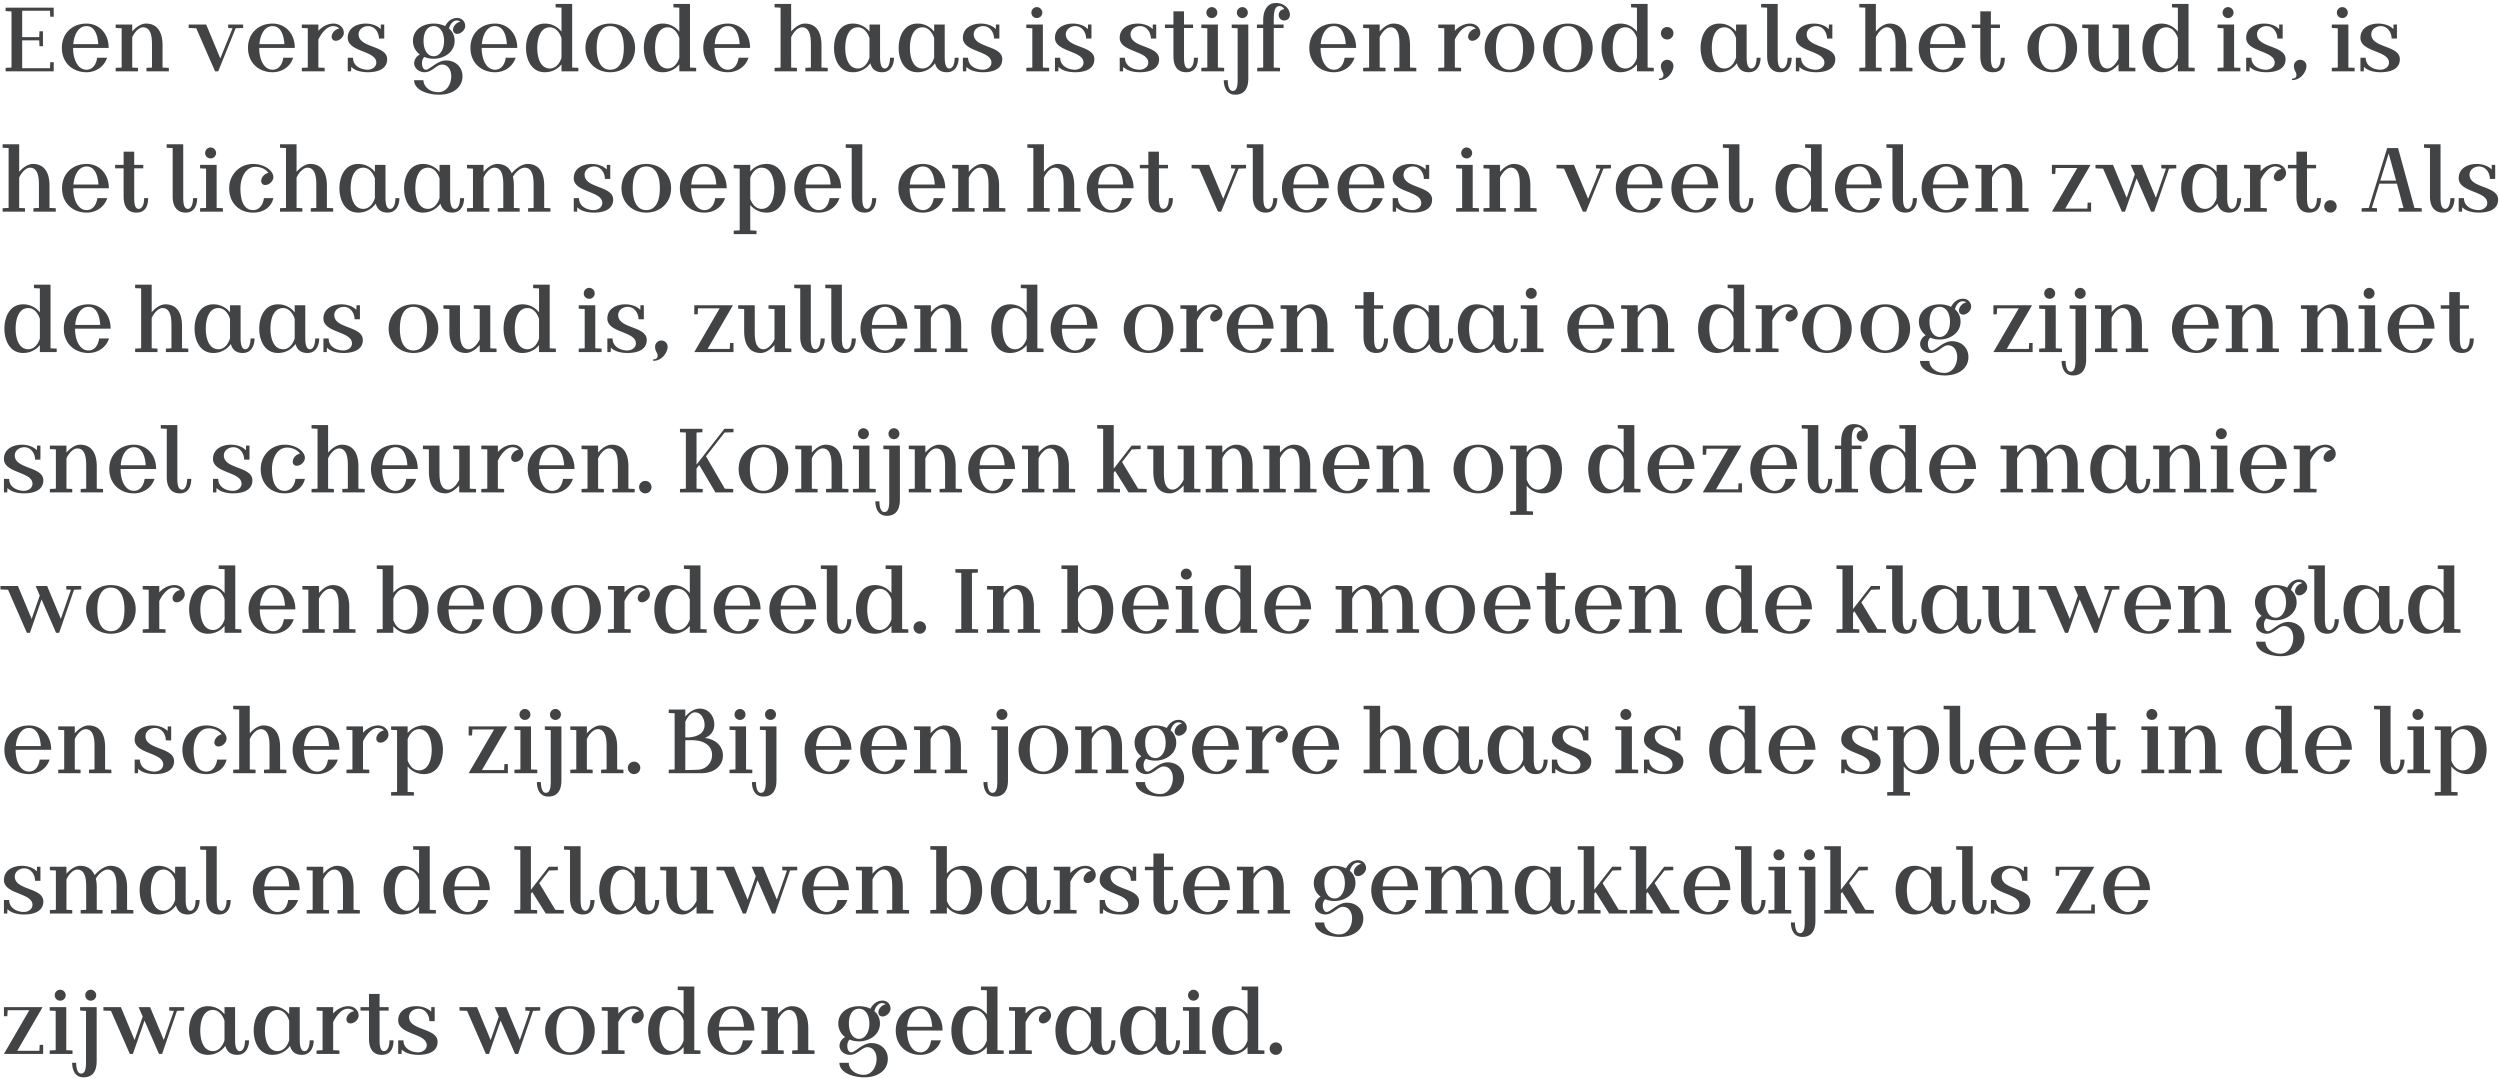 <svg xmlns="http://www.w3.org/2000/svg" width="561" height="242"><g fill="#424345" fill-rule="nonzero"><path d="M1.26 16h10.794v-2.037h-.777l-.063 1.344H4.977V9.049h3.822l.063 1.323h.777v-3.36h-.777l-.063 1.323H4.977V2.413h6.237l.063 1.344h.777V1.72H1.26v.777l1.323.063v12.6l-1.323.063zM19.404 16.21c1.995 0 3.927-1.134 4.62-3.255h-2.226c-.21 1.596-1.071 2.688-2.394 2.688-1.953 0-3.003-2.289-3.003-4.893h7.98c0-3.381-2.268-5.46-4.977-5.46-3.045 0-5.523 2.058-5.523 5.46s2.478 5.46 5.523 5.46Zm-2.961-6.3c.189-2.247 1.218-4.053 2.961-4.053 1.743 0 2.499 1.806 2.646 4.053h-5.607ZM32.865 16h5.019v-.777l-1.407-.063v-4.977c0-3.444-1.533-4.893-3.717-4.893-1.176 0-2.289.861-3.087 1.764V5.5h-3.717v.777l1.344.063v8.82l-1.344.063V16h5.019v-.777l-1.302-.063V8.356c.504-1.134 1.491-2.226 2.436-2.226 1.785 0 1.995 2.184 1.995 3.78v5.25l-1.239.063V16ZM48.258 16h.714l3.906-9.66 1.68-.063V5.5h-3.36v.777l.987.063-2.751 6.762L46.263 5.5h-3.927v.777l1.701.063zM61.173 16.21c1.995 0 3.927-1.134 4.62-3.255h-2.226c-.21 1.596-1.071 2.688-2.394 2.688-1.953 0-3.003-2.289-3.003-4.893h7.98c0-3.381-2.268-5.46-4.977-5.46-3.045 0-5.523 2.058-5.523 5.46s2.478 5.46 5.523 5.46Zm-2.961-6.3c.189-2.247 1.218-4.053 2.961-4.053 1.743 0 2.499 1.806 2.646 4.053h-5.607ZM67.725 16h5.124v-.777l-1.407-.063V8.881c.672-1.47 1.974-3.024 3.255-3.024.567 0 1.113.168 1.449.567-.861.063-1.722.966-1.722 1.806 0 .546.378.924.924.924.861 0 1.806-.861 1.806-1.764 0-1.26-1.05-2.1-2.289-2.1-1.617 0-2.856.987-3.423 1.638V5.5h-3.717v.777l1.344.063v8.82l-1.344.063V16ZM82.572 16.21c1.68 0 4.305-.441 4.305-2.919 0-3.171-6.405-2.478-6.405-5.586 0-1.197 1.155-1.848 2.121-1.848 1.491 0 2.436 1.386 2.436 2.793h1.197V5.5h-.777c0 .399 0 .735-.021 1.029-.84-.861-2.163-1.239-3.381-1.239-1.848 0-4.011.882-4.011 3.192 0 3.234 6.405 2.835 6.405 5.565 0 1.092-1.113 1.596-1.911 1.596-1.491 0-3.318-.798-3.318-2.688h-1.176V16h.756c0-.357.021-.693.042-.987.903.924 2.457 1.197 3.738 1.197ZM98.532 21.25c2.898 0 5.25-1.491 5.25-4.137 0-2.142-1.638-3.549-3.696-3.549-1.995 0-3.612 2.079-4.515 2.079-.63 0-.882-.798-.882-1.449 0-.588.21-1.155.546-1.407a5.418 5.418 0 0 0 2.1.399c2.289 0 4.683-1.47 4.683-4.011 0-1.218-.504-2.142-1.26-2.772.273-1.029.924-1.806 1.743-1.806.336 0 .609.105.819.273-.84.105-1.659.987-1.659 1.806 0 .546.378.924.924.924.861 0 1.806-.861 1.806-1.764 0-1.029-.756-1.806-1.806-1.806-1.323 0-2.226.903-2.688 1.827-.777-.378-1.68-.567-2.562-.567-2.394 0-4.662 1.323-4.662 3.885 0 1.323.609 2.352 1.533 3.045-.819.441-1.26 1.218-1.26 1.974 0 1.155 1.134 2.016 2.31 2.016 1.743 0 2.709-1.722 3.948-1.722 1.344 0 2.058 1.218 2.058 2.625 0 1.68-.966 3.57-2.877 3.57-2.058 0-3.36-1.365-3.36-2.688h-2.1c0 2.1 2.814 3.255 5.607 3.255ZM95.046 9.175c0-2.037.882-3.318 2.289-3.318 1.323 0 2.31 1.281 2.31 3.318s-.987 3.444-2.31 3.444c-1.407 0-2.289-1.407-2.289-3.444ZM111.09 16.21c1.995 0 3.927-1.134 4.62-3.255h-2.226c-.21 1.596-1.071 2.688-2.394 2.688-1.953 0-3.003-2.289-3.003-4.893h7.98c0-3.381-2.268-5.46-4.977-5.46-3.045 0-5.523 2.058-5.523 5.46s2.478 5.46 5.523 5.46Zm-2.961-6.3c.189-2.247 1.218-4.053 2.961-4.053 1.743 0 2.499 1.806 2.646 4.053h-5.607ZM122.283 16.21A4.76 4.76 0 0 0 126 14.446V16h3.78v-.777l-1.386-.063V.88h-3.717v.777L126 1.72v5.376c-.84-1.05-2.121-1.806-3.717-1.806-3.15 0-4.242 3.003-4.242 5.46s1.092 5.46 4.242 5.46Zm-1.722-5.46c0-2.205.714-4.62 2.835-4.62 1.323 0 2.226 1.197 2.604 2.436v4.389c-.378 1.26-1.281 2.415-2.604 2.415-2.121 0-2.835-2.415-2.835-4.62ZM136.941 16.21c3.15 0 5.565-2.247 5.565-5.46s-2.415-5.46-5.565-5.46c-3.15 0-5.565 2.247-5.565 5.46s2.415 5.46 5.565 5.46Zm-3.045-5.46c0-2.625.798-4.893 3.045-4.893s3.045 2.268 3.045 4.893-.798 4.893-3.045 4.893-3.045-2.268-3.045-4.893ZM148.722 16.21a4.76 4.76 0 0 0 3.717-1.764V16h3.78v-.777l-1.386-.063V.88h-3.717v.777l1.323.063v5.376c-.84-1.05-2.121-1.806-3.717-1.806-3.15 0-4.242 3.003-4.242 5.46s1.092 5.46 4.242 5.46ZM147 10.75c0-2.205.714-4.62 2.835-4.62 1.323 0 2.226 1.197 2.604 2.436v4.389c-.378 1.26-1.281 2.415-2.604 2.415-2.121 0-2.835-2.415-2.835-4.62ZM163.338 16.21c1.995 0 3.927-1.134 4.62-3.255h-2.226c-.21 1.596-1.071 2.688-2.394 2.688-1.953 0-3.003-2.289-3.003-4.893h7.98c0-3.381-2.268-5.46-4.977-5.46-3.045 0-5.523 2.058-5.523 5.46s2.478 5.46 5.523 5.46Zm-2.961-6.3c.189-2.247 1.218-4.053 2.961-4.053 1.743 0 2.499 1.806 2.646 4.053h-5.607ZM180.726 16h5.019v-.777l-1.407-.063v-4.977c0-3.444-1.533-4.893-3.717-4.893-1.176 0-2.289.861-3.087 1.764V.88h-3.717v.777l1.344.063v13.44l-1.344.063V16h5.019v-.777l-1.302-.063V8.356c.504-1.134 1.491-2.226 2.436-2.226 1.785 0 1.995 2.184 1.995 3.78v5.25l-1.239.063V16ZM191.394 16.21c1.701 0 3.066-.861 3.906-2.016.399 1.47 1.386 2.016 2.667 2.016 2.079 0 2.646-1.932 2.646-3.255h-.903c0 1.26-.357 2.415-1.176 2.415-.798 0-1.05-1.113-1.05-2.52V5.5h-2.373v1.596c-.84-1.05-2.121-1.806-3.717-1.806-3.15 0-4.242 3.003-4.242 5.46s1.092 5.46 4.242 5.46Zm-1.722-5.46c0-2.205.714-4.62 2.835-4.62 1.323 0 2.226 1.197 2.604 2.436v4.347c-.378 1.281-1.26 2.457-2.604 2.457-2.121 0-2.835-2.415-2.835-4.62ZM205.905 16.21c1.701 0 3.066-.861 3.906-2.016.399 1.47 1.386 2.016 2.667 2.016 2.079 0 2.646-1.932 2.646-3.255h-.903c0 1.26-.357 2.415-1.176 2.415-.798 0-1.05-1.113-1.05-2.52V5.5h-2.373v1.596c-.84-1.05-2.121-1.806-3.717-1.806-3.15 0-4.242 3.003-4.242 5.46s1.092 5.46 4.242 5.46Zm-1.722-5.46c0-2.205.714-4.62 2.835-4.62 1.323 0 2.226 1.197 2.604 2.436v4.347c-.378 1.281-1.26 2.457-2.604 2.457-2.121 0-2.835-2.415-2.835-4.62ZM220.605 16.21c1.68 0 4.305-.441 4.305-2.919 0-3.171-6.405-2.478-6.405-5.586 0-1.197 1.155-1.848 2.121-1.848 1.491 0 2.436 1.386 2.436 2.793h1.197V5.5h-.777c0 .399 0 .735-.021 1.029-.84-.861-2.163-1.239-3.381-1.239-1.848 0-4.011.882-4.011 3.192 0 3.234 6.405 2.835 6.405 5.565 0 1.092-1.113 1.596-1.911 1.596-1.491 0-3.318-.798-3.318-2.688h-1.176V16h.756c0-.357.021-.693.042-.987.903.924 2.457 1.197 3.738 1.197ZM230.307 16h5.124v-.777l-1.407-.063V5.5h-3.717v.777l1.344.063v8.82l-1.344.063V16Zm1.134-13.167c0 .693.546 1.218 1.218 1.218.672 0 1.239-.525 1.239-1.218 0-.672-.567-1.239-1.239-1.239-.672 0-1.218.567-1.218 1.239ZM241.269 16.21c1.68 0 4.305-.441 4.305-2.919 0-3.171-6.405-2.478-6.405-5.586 0-1.197 1.155-1.848 2.121-1.848 1.491 0 2.436 1.386 2.436 2.793h1.197V5.5h-.777c0 .399 0 .735-.021 1.029-.84-.861-2.163-1.239-3.381-1.239-1.848 0-4.011.882-4.011 3.192 0 3.234 6.405 2.835 6.405 5.565 0 1.092-1.113 1.596-1.911 1.596-1.491 0-3.318-.798-3.318-2.688h-1.176V16h.756c0-.357.021-.693.042-.987.903.924 2.457 1.197 3.738 1.197ZM255.801 16.21c1.68 0 4.305-.441 4.305-2.919 0-3.171-6.405-2.478-6.405-5.586 0-1.197 1.155-1.848 2.121-1.848 1.491 0 2.436 1.386 2.436 2.793h1.197V5.5h-.777c0 .399 0 .735-.021 1.029-.84-.861-2.163-1.239-3.381-1.239-1.848 0-4.011.882-4.011 3.192 0 3.234 6.405 2.835 6.405 5.565 0 1.092-1.113 1.596-1.911 1.596-1.491 0-3.318-.798-3.318-2.688h-1.176V16h.756c0-.357.021-.693.042-.987.903.924 2.457 1.197 3.738 1.197ZM266.175 16.21c2.226 0 2.646-1.827 2.646-3.255h-.903c0 1.659-.567 2.415-1.218 2.415-.735 0-1.008-.819-1.008-2.52V6.277h2.037V5.5h-2.037V2.539h-2.373V5.5h-1.911v.777h1.911v6.3c0 2.688 1.26 3.633 2.856 3.633ZM269.577 16h5.124v-.777l-1.407-.063V5.5h-3.717v.777l1.344.063v8.82l-1.344.063V16Zm1.134-13.167c0 .693.546 1.218 1.218 1.218.672 0 1.239-.525 1.239-1.218 0-.672-.567-1.239-1.239-1.239-.672 0-1.218.567-1.218 1.239Zm3.906 15.162c0 1.176.399 3.255 2.562 3.255 1.575 0 2.94-.84 2.94-3.633V5.5h-3.717v.777l1.323.063v11.55c0 1.407-.189 2.52-1.092 2.52-.798 0-1.113-1.134-1.113-2.415h-.903Zm2.94-15.162c0 .693.546 1.218 1.218 1.218.672 0 1.239-.525 1.239-1.218 0-.672-.567-1.239-1.239-1.239-.672 0-1.218.567-1.218 1.239ZM282.114 16h5.124v-.777l-1.407-.063V6.277h2.205V5.5h-2.205v-.987c0-1.323.042-3.15 1.281-3.15.504 0 .861.294 1.071.714-.693 0-1.239.588-1.239 1.281s.546 1.239 1.239 1.239c.714 0 1.26-.525 1.281-1.218v-.084C289.422 1.909 288.12.67 286.335.67c-2.289 0-2.877 2.226-2.877 3.843V5.5h-1.407v.777h1.407v8.883l-1.344.063V16ZM299.334 16.21c1.995 0 3.927-1.134 4.62-3.255h-2.226c-.21 1.596-1.071 2.688-2.394 2.688-1.953 0-3.003-2.289-3.003-4.893h7.98c0-3.381-2.268-5.46-4.977-5.46-3.045 0-5.523 2.058-5.523 5.46s2.478 5.46 5.523 5.46Zm-2.961-6.3c.189-2.247 1.218-4.053 2.961-4.053 1.743 0 2.499 1.806 2.646 4.053h-5.607ZM312.795 16h5.019v-.777l-1.407-.063v-4.977c0-3.444-1.533-4.893-3.717-4.893-1.176 0-2.289.861-3.087 1.764V5.5h-3.717v.777l1.344.063v8.82l-1.344.063V16h5.019v-.777l-1.302-.063V8.356c.504-1.134 1.491-2.226 2.436-2.226 1.785 0 1.995 2.184 1.995 3.78v5.25l-1.239.063V16ZM322.749 16h5.124v-.777l-1.407-.063V8.881c.672-1.47 1.974-3.024 3.255-3.024.567 0 1.113.168 1.449.567-.861.063-1.722.966-1.722 1.806 0 .546.378.924.924.924.861 0 1.806-.861 1.806-1.764 0-1.26-1.05-2.1-2.289-2.1-1.617 0-2.856.987-3.423 1.638V5.5h-3.717v.777l1.344.063v8.82l-1.344.063V16ZM338.73 16.21c3.15 0 5.565-2.247 5.565-5.46s-2.415-5.46-5.565-5.46c-3.15 0-5.565 2.247-5.565 5.46s2.415 5.46 5.565 5.46Zm-3.045-5.46c0-2.625.798-4.893 3.045-4.893s3.045 2.268 3.045 4.893-.798 4.893-3.045 4.893-3.045-2.268-3.045-4.893ZM351.834 16.21c3.15 0 5.565-2.247 5.565-5.46s-2.415-5.46-5.565-5.46c-3.15 0-5.565 2.247-5.565 5.46s2.415 5.46 5.565 5.46Zm-3.045-5.46c0-2.625.798-4.893 3.045-4.893s3.045 2.268 3.045 4.893-.798 4.893-3.045 4.893-3.045-2.268-3.045-4.893ZM363.615 16.21a4.76 4.76 0 0 0 3.717-1.764V16h3.78v-.777l-1.386-.063V.88h-3.717v.777l1.323.063v5.376c-.84-1.05-2.121-1.806-3.717-1.806-3.15 0-4.242 3.003-4.242 5.46s1.092 5.46 4.242 5.46Zm-1.722-5.46c0-2.205.714-4.62 2.835-4.62 1.323 0 2.226 1.197 2.604 2.436v4.389c-.378 1.26-1.281 2.415-2.604 2.415-2.121 0-2.835-2.415-2.835-4.62ZM372.288 17.638v.336c2.121 0 3.234-2.037 3.234-3.171a1.39 1.39 0 0 0-1.407-1.386c-.756 0-1.407.609-1.407 1.386 0 1.071.567 1.281.567 2.058 0 .546-.42.777-.987.777Zm.42-10.185a1.407 1.407 0 0 0 2.814 0 1.39 1.39 0 0 0-1.407-1.386 1.39 1.39 0 0 0-1.407 1.386ZM385.854 16.21c1.701 0 3.066-.861 3.906-2.016.399 1.47 1.386 2.016 2.667 2.016 2.079 0 2.646-1.932 2.646-3.255h-.903c0 1.26-.357 2.415-1.176 2.415-.798 0-1.05-1.113-1.05-2.52V5.5h-2.373v1.596c-.84-1.05-2.121-1.806-3.717-1.806-3.15 0-4.242 3.003-4.242 5.46s1.092 5.46 4.242 5.46Zm-1.722-5.46c0-2.205.714-4.62 2.835-4.62 1.323 0 2.226 1.197 2.604 2.436v4.347c-.378 1.281-1.26 2.457-2.604 2.457-2.121 0-2.835-2.415-2.835-4.62ZM399.462 16.21c2.058 0 2.583-1.827 2.583-3.255h-.924c0 1.176-.357 2.415-1.134 2.415-.882 0-1.071-1.113-1.071-2.52V.88h-3.717v.777l1.344.063v10.857c0 2.52 1.218 3.633 2.919 3.633ZM407.526 16.21c1.68 0 4.305-.441 4.305-2.919 0-3.171-6.405-2.478-6.405-5.586 0-1.197 1.155-1.848 2.121-1.848 1.491 0 2.436 1.386 2.436 2.793h1.197V5.5h-.777c0 .399 0 .735-.021 1.029-.84-.861-2.163-1.239-3.381-1.239-1.848 0-4.011.882-4.011 3.192 0 3.234 6.405 2.835 6.405 5.565 0 1.092-1.113 1.596-1.911 1.596-1.491 0-3.318-.798-3.318-2.688h-1.176V16h.756c0-.357.021-.693.042-.987.903.924 2.457 1.197 3.738 1.197ZM424.137 16h5.019v-.777l-1.407-.063v-4.977c0-3.444-1.533-4.893-3.717-4.893-1.176 0-2.289.861-3.087 1.764V.88h-3.717v.777l1.344.063v13.44l-1.344.063V16h5.019v-.777l-1.302-.063V8.356c.504-1.134 1.491-2.226 2.436-2.226 1.785 0 1.995 2.184 1.995 3.78v5.25l-1.239.063V16ZM436.086 16.21c1.995 0 3.927-1.134 4.62-3.255h-2.226c-.21 1.596-1.071 2.688-2.394 2.688-1.953 0-3.003-2.289-3.003-4.893h7.98c0-3.381-2.268-5.46-4.977-5.46-3.045 0-5.523 2.058-5.523 5.46s2.478 5.46 5.523 5.46Zm-2.961-6.3c.189-2.247 1.218-4.053 2.961-4.053 1.743 0 2.499 1.806 2.646 4.053h-5.607ZM447.237 16.21c2.226 0 2.646-1.827 2.646-3.255h-.903c0 1.659-.567 2.415-1.218 2.415-.735 0-1.008-.819-1.008-2.52V6.277h2.037V5.5h-2.037V2.539h-2.373V5.5h-1.911v.777h1.911v6.3c0 2.688 1.26 3.633 2.856 3.633ZM460.53 16.21c3.15 0 5.565-2.247 5.565-5.46s-2.415-5.46-5.565-5.46c-3.15 0-5.565 2.247-5.565 5.46s2.415 5.46 5.565 5.46Zm-3.045-5.46c0-2.625.798-4.893 3.045-4.893s3.045 2.268 3.045 4.893-.798 4.893-3.045 4.893-3.045-2.268-3.045-4.893ZM472.311 16.21c1.176 0 2.289-.882 3.087-1.785V16h3.78v-.777l-1.407-.063V5.5h-3.717v.777l1.344.063v6.804c-.504 1.113-1.491 2.226-2.457 2.226-1.785 0-1.974-2.184-1.974-3.78V5.5h-3.717v.777l1.344.063v4.977c0 3.444 1.533 4.893 3.717 4.893ZM484.995 16.21a4.76 4.76 0 0 0 3.717-1.764V16h3.78v-.777l-1.386-.063V.88h-3.717v.777l1.323.063v5.376c-.84-1.05-2.121-1.806-3.717-1.806-3.15 0-4.242 3.003-4.242 5.46s1.092 5.46 4.242 5.46Zm-1.722-5.46c0-2.205.714-4.62 2.835-4.62 1.323 0 2.226 1.197 2.604 2.436v4.389c-.378 1.26-1.281 2.415-2.604 2.415-2.121 0-2.835-2.415-2.835-4.62ZM497.616 16h5.124v-.777l-1.407-.063V5.5h-3.717v.777l1.344.063v8.82l-1.344.063V16Zm1.134-13.167c0 .693.546 1.218 1.218 1.218.672 0 1.239-.525 1.239-1.218 0-.672-.567-1.239-1.239-1.239-.672 0-1.218.567-1.218 1.239ZM508.578 16.21c1.68 0 4.305-.441 4.305-2.919 0-3.171-6.405-2.478-6.405-5.586 0-1.197 1.155-1.848 2.121-1.848 1.491 0 2.436 1.386 2.436 2.793h1.197V5.5h-.777c0 .399 0 .735-.021 1.029-.84-.861-2.163-1.239-3.381-1.239-1.848 0-4.011.882-4.011 3.192 0 3.234 6.405 2.835 6.405 5.565 0 1.092-1.113 1.596-1.911 1.596-1.491 0-3.318-.798-3.318-2.688h-1.176V16h.756c0-.357.021-.693.042-.987.903.924 2.457 1.197 3.738 1.197ZM514.332 17.638v.336c2.121 0 3.234-2.037 3.234-3.171a1.39 1.39 0 0 0-1.407-1.386c-.756 0-1.407.609-1.407 1.386 0 1.071.567 1.281.567 2.058 0 .546-.42.777-.987.777ZM523.257 16h5.124v-.777l-1.407-.063V5.5h-3.717v.777l1.344.063v8.82l-1.344.063V16Zm1.134-13.167c0 .693.546 1.218 1.218 1.218.672 0 1.239-.525 1.239-1.218 0-.672-.567-1.239-1.239-1.239-.672 0-1.218.567-1.218 1.239ZM534.219 16.21c1.68 0 4.305-.441 4.305-2.919 0-3.171-6.405-2.478-6.405-5.586 0-1.197 1.155-1.848 2.121-1.848 1.491 0 2.436 1.386 2.436 2.793h1.197V5.5h-.777c0 .399 0 .735-.021 1.029-.84-.861-2.163-1.239-3.381-1.239-1.848 0-4.011.882-4.011 3.192 0 3.234 6.405 2.835 6.405 5.565 0 1.092-1.113 1.596-1.911 1.596-1.491 0-3.318-.798-3.318-2.688h-1.176V16h.756c0-.357.021-.693.042-.987.903.924 2.457 1.197 3.738 1.197ZM7.497 47.5h5.019v-.777l-1.407-.063v-4.977c0-3.444-1.533-4.893-3.717-4.893-1.176 0-2.289.861-3.087 1.764V32.38H.588v.777l1.344.063v13.44l-1.344.063v.777h5.019v-.777l-1.302-.063v-6.804c.504-1.134 1.491-2.226 2.436-2.226 1.785 0 1.995 2.184 1.995 3.78v5.25l-1.239.063v.777ZM19.446 47.71c1.995 0 3.927-1.134 4.62-3.255H21.84c-.21 1.596-1.071 2.688-2.394 2.688-1.953 0-3.003-2.289-3.003-4.893h7.98c0-3.381-2.268-5.46-4.977-5.46-3.045 0-5.523 2.058-5.523 5.46s2.478 5.46 5.523 5.46Zm-2.961-6.3c.189-2.247 1.218-4.053 2.961-4.053 1.743 0 2.499 1.806 2.646 4.053h-5.607ZM30.597 47.71c2.226 0 2.646-1.827 2.646-3.255h-.903c0 1.659-.567 2.415-1.218 2.415-.735 0-1.008-.819-1.008-2.52v-6.573h2.037V37h-2.037v-2.961h-2.373V37H25.83v.777h1.911v6.3c0 2.688 1.26 3.633 2.856 3.633ZM41.664 47.71c2.058 0 2.583-1.827 2.583-3.255h-.924c0 1.176-.357 2.415-1.134 2.415-.882 0-1.071-1.113-1.071-2.52V32.38h-3.717v.777l1.344.063v10.857c0 2.52 1.218 3.633 2.919 3.633ZM44.898 47.5h5.124v-.777l-1.407-.063V37h-3.717v.777l1.344.063v8.82l-1.344.063v.777Zm1.134-13.167c0 .693.546 1.218 1.218 1.218.672 0 1.239-.525 1.239-1.218 0-.672-.567-1.239-1.239-1.239-.672 0-1.218.567-1.218 1.239ZM56.805 47.71c2.457 0 4.116-1.344 4.536-3.255H59.22c-.126 1.176-.819 2.688-2.415 2.688-2.121 0-2.856-2.184-2.856-4.893 0-2.121 1.029-4.809 3.402-4.809 1.197 0 2.352.546 2.877 1.365-.819.105-1.617.987-1.617 1.785 0 .546.357.924.903.924.882 0 1.827-.861 1.827-1.764 0-1.533-2.142-2.961-4.515-2.961-3.15 0-5.397 2.478-5.397 5.46 0 3.297 2.226 5.46 5.376 5.46ZM69.741 47.5h5.019v-.777l-1.407-.063v-4.977c0-3.444-1.533-4.893-3.717-4.893-1.176 0-2.289.861-3.087 1.764V32.38h-3.717v.777l1.344.063v13.44l-1.344.063v.777h5.019v-.777l-1.302-.063v-6.804c.504-1.134 1.491-2.226 2.436-2.226 1.785 0 1.995 2.184 1.995 3.78v5.25l-1.239.063v.777ZM80.409 47.71c1.701 0 3.066-.861 3.906-2.016.399 1.47 1.386 2.016 2.667 2.016 2.079 0 2.646-1.932 2.646-3.255h-.903c0 1.26-.357 2.415-1.176 2.415-.798 0-1.05-1.113-1.05-2.52V37h-2.373v1.596c-.84-1.05-2.121-1.806-3.717-1.806-3.15 0-4.242 3.003-4.242 5.46s1.092 5.46 4.242 5.46Zm-1.722-5.46c0-2.205.714-4.62 2.835-4.62 1.323 0 2.226 1.197 2.604 2.436v4.347c-.378 1.281-1.26 2.457-2.604 2.457-2.121 0-2.835-2.415-2.835-4.62ZM94.92 47.71c1.701 0 3.066-.861 3.906-2.016.399 1.47 1.386 2.016 2.667 2.016 2.079 0 2.646-1.932 2.646-3.255h-.903c0 1.26-.357 2.415-1.176 2.415-.798 0-1.05-1.113-1.05-2.52V37h-2.373v1.596c-.84-1.05-2.121-1.806-3.717-1.806-3.15 0-4.242 3.003-4.242 5.46s1.092 5.46 4.242 5.46Zm-1.722-5.46c0-2.205.714-4.62 2.835-4.62 1.323 0 2.226 1.197 2.604 2.436v4.347c-.378 1.281-1.26 2.457-2.604 2.457-2.121 0-2.835-2.415-2.835-4.62ZM118.503 47.5h5.019v-.777l-1.407-.063v-4.977c0-3.444-1.533-4.893-3.717-4.893-1.344 0-2.73 1.092-3.57 2.1-.609-1.449-1.764-2.1-3.234-2.1-1.176 0-2.289.861-3.087 1.764V37h-3.717v.777l1.344.063v8.82l-1.344.063v.777h5.019v-.777l-1.302-.063v-6.804c.504-1.134 1.491-2.226 2.436-2.226 1.785 0 1.995 2.184 1.995 3.78v5.25l-1.239.063v.777h4.914v-.777l-1.302-.063v-4.977a9.29 9.29 0 0 0-.21-2.016c.588-1.05 1.722-2.037 2.646-2.037 1.785 0 1.995 2.184 1.995 3.78v5.25l-1.239.063v.777ZM133.287 47.71c1.68 0 4.305-.441 4.305-2.919 0-3.171-6.405-2.478-6.405-5.586 0-1.197 1.155-1.848 2.121-1.848 1.491 0 2.436 1.386 2.436 2.793h1.197V37h-.777c0 .399 0 .735-.021 1.029-.84-.861-2.163-1.239-3.381-1.239-1.848 0-4.011.882-4.011 3.192 0 3.234 6.405 2.835 6.405 5.565 0 1.092-1.113 1.596-1.911 1.596-1.491 0-3.318-.798-3.318-2.688h-1.176V47.5h.756c0-.357.021-.693.042-.987.903.924 2.457 1.197 3.738 1.197ZM145.026 47.71c3.15 0 5.565-2.247 5.565-5.46s-2.415-5.46-5.565-5.46c-3.15 0-5.565 2.247-5.565 5.46s2.415 5.46 5.565 5.46Zm-3.045-5.46c0-2.625.798-4.893 3.045-4.893s3.045 2.268 3.045 4.893-.798 4.893-3.045 4.893-3.045-2.268-3.045-4.893ZM158.088 47.71c1.995 0 3.927-1.134 4.62-3.255h-2.226c-.21 1.596-1.071 2.688-2.394 2.688-1.953 0-3.003-2.289-3.003-4.893h7.98c0-3.381-2.268-5.46-4.977-5.46-3.045 0-5.523 2.058-5.523 5.46s2.478 5.46 5.523 5.46Zm-2.961-6.3c.189-2.247 1.218-4.053 2.961-4.053 1.743 0 2.499 1.806 2.646 4.053h-5.607ZM172.011 47.71c3.15 0 4.263-3.003 4.263-5.46s-1.113-5.46-4.263-5.46a4.71 4.71 0 0 0-3.654 1.701V37h-3.717v.777l1.344.063V51.7l-1.344.063v.777h5.124v-.777l-1.407-.063v-5.712c.84 1.008 2.1 1.722 3.654 1.722Zm-3.654-3.066v-4.767c.42-1.176 1.281-2.247 2.541-2.247 2.121 0 2.856 2.415 2.856 4.62s-.735 4.62-2.856 4.62c-1.26 0-2.121-1.05-2.541-2.226ZM183.75 47.71c1.995 0 3.927-1.134 4.62-3.255h-2.226c-.21 1.596-1.071 2.688-2.394 2.688-1.953 0-3.003-2.289-3.003-4.893h7.98c0-3.381-2.268-5.46-4.977-5.46-3.045 0-5.523 2.058-5.523 5.46s2.478 5.46 5.523 5.46Zm-2.961-6.3c.189-2.247 1.218-4.053 2.961-4.053 1.743 0 2.499 1.806 2.646 4.053h-5.607ZM194.04 47.71c2.058 0 2.583-1.827 2.583-3.255h-.924c0 1.176-.357 2.415-1.134 2.415-.882 0-1.071-1.113-1.071-2.52V32.38h-3.717v.777l1.344.063v10.857c0 2.52 1.218 3.633 2.919 3.633ZM207.123 47.71c1.995 0 3.927-1.134 4.62-3.255h-2.226c-.21 1.596-1.071 2.688-2.394 2.688-1.953 0-3.003-2.289-3.003-4.893h7.98c0-3.381-2.268-5.46-4.977-5.46-3.045 0-5.523 2.058-5.523 5.46s2.478 5.46 5.523 5.46Zm-2.961-6.3c.189-2.247 1.218-4.053 2.961-4.053 1.743 0 2.499 1.806 2.646 4.053h-5.607ZM220.584 47.5h5.019v-.777l-1.407-.063v-4.977c0-3.444-1.533-4.893-3.717-4.893-1.176 0-2.289.861-3.087 1.764V37h-3.717v.777l1.344.063v8.82l-1.344.063v.777h5.019v-.777l-1.302-.063v-6.804c.504-1.134 1.491-2.226 2.436-2.226 1.785 0 1.995 2.184 1.995 3.78v5.25l-1.239.063v.777ZM237.447 47.5h5.019v-.777l-1.407-.063v-4.977c0-3.444-1.533-4.893-3.717-4.893-1.176 0-2.289.861-3.087 1.764V32.38h-3.717v.777l1.344.063v13.44l-1.344.063v.777h5.019v-.777l-1.302-.063v-6.804c.504-1.134 1.491-2.226 2.436-2.226 1.785 0 1.995 2.184 1.995 3.78v5.25l-1.239.063v.777ZM249.396 47.71c1.995 0 3.927-1.134 4.62-3.255h-2.226c-.21 1.596-1.071 2.688-2.394 2.688-1.953 0-3.003-2.289-3.003-4.893h7.98c0-3.381-2.268-5.46-4.977-5.46-3.045 0-5.523 2.058-5.523 5.46s2.478 5.46 5.523 5.46Zm-2.961-6.3c.189-2.247 1.218-4.053 2.961-4.053 1.743 0 2.499 1.806 2.646 4.053h-5.607ZM260.547 47.71c2.226 0 2.646-1.827 2.646-3.255h-.903c0 1.659-.567 2.415-1.218 2.415-.735 0-1.008-.819-1.008-2.52v-6.573h2.037V37h-2.037v-2.961h-2.373V37h-1.911v.777h1.911v6.3c0 2.688 1.26 3.633 2.856 3.633ZM273.315 47.5h.714l3.906-9.66 1.68-.063V37h-3.36v.777l.987.063-2.751 6.762L271.32 37h-3.927v.777l1.701.063zM284.046 47.71c2.058 0 2.583-1.827 2.583-3.255h-.924c0 1.176-.357 2.415-1.134 2.415-.882 0-1.071-1.113-1.071-2.52V32.38h-3.717v.777l1.344.063v10.857c0 2.52 1.218 3.633 2.919 3.633ZM293.202 47.71c1.995 0 3.927-1.134 4.62-3.255h-2.226c-.21 1.596-1.071 2.688-2.394 2.688-1.953 0-3.003-2.289-3.003-4.893h7.98c0-3.381-2.268-5.46-4.977-5.46-3.045 0-5.523 2.058-5.523 5.46s2.478 5.46 5.523 5.46Zm-2.961-6.3c.189-2.247 1.218-4.053 2.961-4.053 1.743 0 2.499 1.806 2.646 4.053h-5.607ZM305.676 47.71c1.995 0 3.927-1.134 4.62-3.255h-2.226c-.21 1.596-1.071 2.688-2.394 2.688-1.953 0-3.003-2.289-3.003-4.893h7.98c0-3.381-2.268-5.46-4.977-5.46-3.045 0-5.523 2.058-5.523 5.46s2.478 5.46 5.523 5.46Zm-2.961-6.3c.189-2.247 1.218-4.053 2.961-4.053 1.743 0 2.499 1.806 2.646 4.053h-5.607ZM317.058 47.71c1.68 0 4.305-.441 4.305-2.919 0-3.171-6.405-2.478-6.405-5.586 0-1.197 1.155-1.848 2.121-1.848 1.491 0 2.436 1.386 2.436 2.793h1.197V37h-.777c0 .399 0 .735-.021 1.029-.84-.861-2.163-1.239-3.381-1.239-1.848 0-4.011.882-4.011 3.192 0 3.234 6.405 2.835 6.405 5.565 0 1.092-1.113 1.596-1.911 1.596-1.491 0-3.318-.798-3.318-2.688h-1.176V47.5h.756c0-.357.021-.693.042-.987.903.924 2.457 1.197 3.738 1.197ZM326.76 47.5h5.124v-.777l-1.407-.063V37h-3.717v.777l1.344.063v8.82l-1.344.063v.777Zm1.134-13.167c0 .693.546 1.218 1.218 1.218.672 0 1.239-.525 1.239-1.218 0-.672-.567-1.239-1.239-1.239-.672 0-1.218.567-1.218 1.239ZM339.801 47.5h5.019v-.777l-1.407-.063v-4.977c0-3.444-1.533-4.893-3.717-4.893-1.176 0-2.289.861-3.087 1.764V37h-3.717v.777l1.344.063v8.82l-1.344.063v.777h5.019v-.777l-1.302-.063v-6.804c.504-1.134 1.491-2.226 2.436-2.226 1.785 0 1.995 2.184 1.995 3.78v5.25l-1.239.063v.777ZM355.194 47.5h.714l3.906-9.66 1.68-.063V37h-3.36v.777l.987.063-2.751 6.762L353.199 37h-3.927v.777l1.701.063zM368.109 47.71c1.995 0 3.927-1.134 4.62-3.255h-2.226c-.21 1.596-1.071 2.688-2.394 2.688-1.953 0-3.003-2.289-3.003-4.893h7.98c0-3.381-2.268-5.46-4.977-5.46-3.045 0-5.523 2.058-5.523 5.46s2.478 5.46 5.523 5.46Zm-2.961-6.3c.189-2.247 1.218-4.053 2.961-4.053 1.743 0 2.499 1.806 2.646 4.053h-5.607ZM380.583 47.71c1.995 0 3.927-1.134 4.62-3.255h-2.226c-.21 1.596-1.071 2.688-2.394 2.688-1.953 0-3.003-2.289-3.003-4.893h7.98c0-3.381-2.268-5.46-4.977-5.46-3.045 0-5.523 2.058-5.523 5.46s2.478 5.46 5.523 5.46Zm-2.961-6.3c.189-2.247 1.218-4.053 2.961-4.053 1.743 0 2.499 1.806 2.646 4.053h-5.607ZM390.873 47.71c2.058 0 2.583-1.827 2.583-3.255h-.924c0 1.176-.357 2.415-1.134 2.415-.882 0-1.071-1.113-1.071-2.52V32.38h-3.717v.777l1.344.063v10.857c0 2.52 1.218 3.633 2.919 3.633ZM402.675 47.71a4.76 4.76 0 0 0 3.717-1.764V47.5h3.78v-.777l-1.386-.063V32.38h-3.717v.777l1.323.063v5.376c-.84-1.05-2.121-1.806-3.717-1.806-3.15 0-4.242 3.003-4.242 5.46s1.092 5.46 4.242 5.46Zm-1.722-5.46c0-2.205.714-4.62 2.835-4.62 1.323 0 2.226 1.197 2.604 2.436v4.389c-.378 1.26-1.281 2.415-2.604 2.415-2.121 0-2.835-2.415-2.835-4.62ZM417.291 47.71c1.995 0 3.927-1.134 4.62-3.255h-2.226c-.21 1.596-1.071 2.688-2.394 2.688-1.953 0-3.003-2.289-3.003-4.893h7.98c0-3.381-2.268-5.46-4.977-5.46-3.045 0-5.523 2.058-5.523 5.46s2.478 5.46 5.523 5.46Zm-2.961-6.3c.189-2.247 1.218-4.053 2.961-4.053 1.743 0 2.499 1.806 2.646 4.053h-5.607ZM427.581 47.71c2.058 0 2.583-1.827 2.583-3.255h-.924c0 1.176-.357 2.415-1.134 2.415-.882 0-1.071-1.113-1.071-2.52V32.38h-3.717v.777l1.344.063v10.857c0 2.52 1.218 3.633 2.919 3.633ZM436.737 47.71c1.995 0 3.927-1.134 4.62-3.255h-2.226c-.21 1.596-1.071 2.688-2.394 2.688-1.953 0-3.003-2.289-3.003-4.893h7.98c0-3.381-2.268-5.46-4.977-5.46-3.045 0-5.523 2.058-5.523 5.46s2.478 5.46 5.523 5.46Zm-2.961-6.3c.189-2.247 1.218-4.053 2.961-4.053 1.743 0 2.499 1.806 2.646 4.053h-5.607ZM450.198 47.5h5.019v-.777l-1.407-.063v-4.977c0-3.444-1.533-4.893-3.717-4.893-1.176 0-2.289.861-3.087 1.764V37h-3.717v.777l1.344.063v8.82l-1.344.063v.777h5.019v-.777l-1.302-.063v-6.804c.504-1.134 1.491-2.226 2.436-2.226 1.785 0 1.995 2.184 1.995 3.78v5.25l-1.239.063v.777ZM460.446 47.5h8.799v-2.037h-.777l-.063 1.344h-4.977L469.119 37h-8.673v2.037h.756l.084-1.344h4.851zM476.154 47.5h.693l2.604-7.476 3.255 7.476h.693l3.339-9.66 1.617-.063V37h-3.36v.777l1.05.063-2.268 6.531L480.711 37h-2.583l.924 2.121-1.827 5.271L474.159 37h-3.927v.777l1.701.063zM493.689 47.71c1.701 0 3.066-.861 3.906-2.016.399 1.47 1.386 2.016 2.667 2.016 2.079 0 2.646-1.932 2.646-3.255h-.903c0 1.26-.357 2.415-1.176 2.415-.798 0-1.05-1.113-1.05-2.52V37h-2.373v1.596c-.84-1.05-2.121-1.806-3.717-1.806-3.15 0-4.242 3.003-4.242 5.46s1.092 5.46 4.242 5.46Zm-1.722-5.46c0-2.205.714-4.62 2.835-4.62 1.323 0 2.226 1.197 2.604 2.436v4.347c-.378 1.281-1.26 2.457-2.604 2.457-2.121 0-2.835-2.415-2.835-4.62ZM503.559 47.5h5.124v-.777l-1.407-.063v-6.279c.672-1.47 1.974-3.024 3.255-3.024.567 0 1.113.168 1.449.567-.861.063-1.722.966-1.722 1.806 0 .546.378.924.924.924.861 0 1.806-.861 1.806-1.764 0-1.26-1.05-2.1-2.289-2.1-1.617 0-2.856.987-3.423 1.638V37h-3.717v.777l1.344.063v8.82l-1.344.063v.777ZM518.175 47.71c2.226 0 2.646-1.827 2.646-3.255h-.903c0 1.659-.567 2.415-1.218 2.415-.735 0-1.008-.819-1.008-2.52v-6.573h2.037V37h-2.037v-2.961h-2.373V37h-1.911v.777h1.911v6.3c0 2.688 1.26 3.633 2.856 3.633ZM522.942 47.71c.777 0 1.407-.63 1.407-1.407a1.39 1.39 0 0 0-1.407-1.386c-.756 0-1.386.609-1.386 1.386a1.39 1.39 0 0 0 1.386 1.407ZM538.251 47.5h5.187v-.777l-1.638-.063-3.675-13.44h-2.436l-4.137 13.44-1.596.063v.777h3.444v-.777l-1.155-.063 1.68-5.439h3.948l1.47 5.439-1.092.063v.777Zm-4.116-6.972 1.89-6.09 1.659 6.09h-3.549ZM548.205 47.71c2.058 0 2.583-1.827 2.583-3.255h-.924c0 1.176-.357 2.415-1.134 2.415-.882 0-1.071-1.113-1.071-2.52V32.38h-3.717v.777l1.344.063v10.857c0 2.52 1.218 3.633 2.919 3.633ZM556.269 47.71c1.68 0 4.305-.441 4.305-2.919 0-3.171-6.405-2.478-6.405-5.586 0-1.197 1.155-1.848 2.121-1.848 1.491 0 2.436 1.386 2.436 2.793h1.197V37h-.777c0 .399 0 .735-.021 1.029-.84-.861-2.163-1.239-3.381-1.239-1.848 0-4.011.882-4.011 3.192 0 3.234 6.405 2.835 6.405 5.565 0 1.092-1.113 1.596-1.911 1.596-1.491 0-3.318-.798-3.318-2.688h-1.176V47.5h.756c0-.357.021-.693.042-.987.903.924 2.457 1.197 3.738 1.197ZM5.229 79.21a4.76 4.76 0 0 0 3.717-1.764V79h3.78v-.777l-1.386-.063V63.88H7.623v.777l1.323.063v5.376c-.84-1.05-2.121-1.806-3.717-1.806-3.15 0-4.242 3.003-4.242 5.46s1.092 5.46 4.242 5.46Zm-1.722-5.46c0-2.205.714-4.62 2.835-4.62 1.323 0 2.226 1.197 2.604 2.436v4.389c-.378 1.26-1.281 2.415-2.604 2.415-2.121 0-2.835-2.415-2.835-4.62ZM19.845 79.21c1.995 0 3.927-1.134 4.62-3.255h-2.226c-.21 1.596-1.071 2.688-2.394 2.688-1.953 0-3.003-2.289-3.003-4.893h7.98c0-3.381-2.268-5.46-4.977-5.46-3.045 0-5.523 2.058-5.523 5.46s2.478 5.46 5.523 5.46Zm-2.961-6.3c.189-2.247 1.218-4.053 2.961-4.053 1.743 0 2.499 1.806 2.646 4.053h-5.607ZM37.233 79h5.019v-.777l-1.407-.063v-4.977c0-3.444-1.533-4.893-3.717-4.893-1.176 0-2.289.861-3.087 1.764V63.88h-3.717v.777l1.344.063v13.44l-1.344.063V79h5.019v-.777l-1.302-.063v-6.804c.504-1.134 1.491-2.226 2.436-2.226 1.785 0 1.995 2.184 1.995 3.78v5.25l-1.239.063V79ZM47.901 79.21c1.701 0 3.066-.861 3.906-2.016.399 1.47 1.386 2.016 2.667 2.016 2.079 0 2.646-1.932 2.646-3.255h-.903c0 1.26-.357 2.415-1.176 2.415-.798 0-1.05-1.113-1.05-2.52V68.5h-2.373v1.596c-.84-1.05-2.121-1.806-3.717-1.806-3.15 0-4.242 3.003-4.242 5.46s1.092 5.46 4.242 5.46Zm-1.722-5.46c0-2.205.714-4.62 2.835-4.62 1.323 0 2.226 1.197 2.604 2.436v4.347c-.378 1.281-1.26 2.457-2.604 2.457-2.121 0-2.835-2.415-2.835-4.62ZM62.412 79.21c1.701 0 3.066-.861 3.906-2.016.399 1.47 1.386 2.016 2.667 2.016 2.079 0 2.646-1.932 2.646-3.255h-.903c0 1.26-.357 2.415-1.176 2.415-.798 0-1.05-1.113-1.05-2.52V68.5h-2.373v1.596c-.84-1.05-2.121-1.806-3.717-1.806-3.15 0-4.242 3.003-4.242 5.46s1.092 5.46 4.242 5.46Zm-1.722-5.46c0-2.205.714-4.62 2.835-4.62 1.323 0 2.226 1.197 2.604 2.436v4.347c-.378 1.281-1.26 2.457-2.604 2.457-2.121 0-2.835-2.415-2.835-4.62ZM77.112 79.21c1.68 0 4.305-.441 4.305-2.919 0-3.171-6.405-2.478-6.405-5.586 0-1.197 1.155-1.848 2.121-1.848 1.491 0 2.436 1.386 2.436 2.793h1.197V68.5h-.777c0 .399 0 .735-.021 1.029-.84-.861-2.163-1.239-3.381-1.239-1.848 0-4.011.882-4.011 3.192 0 3.234 6.405 2.835 6.405 5.565 0 1.092-1.113 1.596-1.911 1.596-1.491 0-3.318-.798-3.318-2.688h-1.176V79h.756c0-.357.021-.693.042-.987.903.924 2.457 1.197 3.738 1.197ZM92.778 79.21c3.15 0 5.565-2.247 5.565-5.46s-2.415-5.46-5.565-5.46c-3.15 0-5.565 2.247-5.565 5.46s2.415 5.46 5.565 5.46Zm-3.045-5.46c0-2.625.798-4.893 3.045-4.893s3.045 2.268 3.045 4.893-.798 4.893-3.045 4.893-3.045-2.268-3.045-4.893ZM104.559 79.21c1.176 0 2.289-.882 3.087-1.785V79h3.78v-.777l-1.407-.063V68.5h-3.717v.777l1.344.063v6.804c-.504 1.113-1.491 2.226-2.457 2.226-1.785 0-1.974-2.184-1.974-3.78V68.5h-3.717v.777l1.344.063v4.977c0 3.444 1.533 4.893 3.717 4.893ZM117.243 79.21a4.76 4.76 0 0 0 3.717-1.764V79h3.78v-.777l-1.386-.063V63.88h-3.717v.777l1.323.063v5.376c-.84-1.05-2.121-1.806-3.717-1.806-3.15 0-4.242 3.003-4.242 5.46s1.092 5.46 4.242 5.46Zm-1.722-5.46c0-2.205.714-4.62 2.835-4.62 1.323 0 2.226 1.197 2.604 2.436v4.389c-.378 1.26-1.281 2.415-2.604 2.415-2.121 0-2.835-2.415-2.835-4.62ZM129.864 79h5.124v-.777l-1.407-.063V68.5h-3.717v.777l1.344.063v8.82l-1.344.063V79Zm1.134-13.167c0 .693.546 1.218 1.218 1.218.672 0 1.239-.525 1.239-1.218 0-.672-.567-1.239-1.239-1.239-.672 0-1.218.567-1.218 1.239ZM140.826 79.21c1.68 0 4.305-.441 4.305-2.919 0-3.171-6.405-2.478-6.405-5.586 0-1.197 1.155-1.848 2.121-1.848 1.491 0 2.436 1.386 2.436 2.793h1.197V68.5h-.777c0 .399 0 .735-.021 1.029-.84-.861-2.163-1.239-3.381-1.239-1.848 0-4.011.882-4.011 3.192 0 3.234 6.405 2.835 6.405 5.565 0 1.092-1.113 1.596-1.911 1.596-1.491 0-3.318-.798-3.318-2.688h-1.176V79h.756c0-.357.021-.693.042-.987.903.924 2.457 1.197 3.738 1.197ZM146.58 80.638v.336c2.121 0 3.234-2.037 3.234-3.171a1.39 1.39 0 0 0-1.407-1.386c-.756 0-1.407.609-1.407 1.386 0 1.071.567 1.281.567 2.058 0 .546-.42.777-.987.777ZM155.799 79h8.799v-2.037h-.777l-.063 1.344h-4.977l5.691-9.807h-8.673v2.037h.756l.084-1.344h4.851zM170.709 79.21c1.176 0 2.289-.882 3.087-1.785V79h3.78v-.777l-1.407-.063V68.5h-3.717v.777l1.344.063v6.804c-.504 1.113-1.491 2.226-2.457 2.226-1.785 0-1.974-2.184-1.974-3.78V68.5h-3.717v.777l1.344.063v4.977c0 3.444 1.533 4.893 3.717 4.893ZM182.49 79.21c2.058 0 2.583-1.827 2.583-3.255h-.924c0 1.176-.357 2.415-1.134 2.415-.882 0-1.071-1.113-1.071-2.52V63.88h-3.717v.777l1.344.063v10.857c0 2.52 1.218 3.633 2.919 3.633ZM189.462 79.21c2.058 0 2.583-1.827 2.583-3.255h-.924c0 1.176-.357 2.415-1.134 2.415-.882 0-1.071-1.113-1.071-2.52V63.88h-3.717v.777l1.344.063v10.857c0 2.52 1.218 3.633 2.919 3.633ZM198.618 79.21c1.995 0 3.927-1.134 4.62-3.255h-2.226c-.21 1.596-1.071 2.688-2.394 2.688-1.953 0-3.003-2.289-3.003-4.893h7.98c0-3.381-2.268-5.46-4.977-5.46-3.045 0-5.523 2.058-5.523 5.46s2.478 5.46 5.523 5.46Zm-2.961-6.3c.189-2.247 1.218-4.053 2.961-4.053 1.743 0 2.499 1.806 2.646 4.053h-5.607ZM212.079 79h5.019v-.777l-1.407-.063v-4.977c0-3.444-1.533-4.893-3.717-4.893-1.176 0-2.289.861-3.087 1.764V68.5h-3.717v.777l1.344.063v8.82l-1.344.063V79h5.019v-.777l-1.302-.063v-6.804c.504-1.134 1.491-2.226 2.436-2.226 1.785 0 1.995 2.184 1.995 3.78v5.25l-1.239.063V79ZM226.674 79.21a4.76 4.76 0 0 0 3.717-1.764V79h3.78v-.777l-1.386-.063V63.88h-3.717v.777l1.323.063v5.376c-.84-1.05-2.121-1.806-3.717-1.806-3.15 0-4.242 3.003-4.242 5.46s1.092 5.46 4.242 5.46Zm-1.722-5.46c0-2.205.714-4.62 2.835-4.62 1.323 0 2.226 1.197 2.604 2.436v4.389c-.378 1.26-1.281 2.415-2.604 2.415-2.121 0-2.835-2.415-2.835-4.62ZM241.29 79.21c1.995 0 3.927-1.134 4.62-3.255h-2.226c-.21 1.596-1.071 2.688-2.394 2.688-1.953 0-3.003-2.289-3.003-4.893h7.98c0-3.381-2.268-5.46-4.977-5.46-3.045 0-5.523 2.058-5.523 5.46s2.478 5.46 5.523 5.46Zm-2.961-6.3c.189-2.247 1.218-4.053 2.961-4.053 1.743 0 2.499 1.806 2.646 4.053h-5.607ZM257.733 79.21c3.15 0 5.565-2.247 5.565-5.46s-2.415-5.46-5.565-5.46c-3.15 0-5.565 2.247-5.565 5.46s2.415 5.46 5.565 5.46Zm-3.045-5.46c0-2.625.798-4.893 3.045-4.893s3.045 2.268 3.045 4.893-.798 4.893-3.045 4.893-3.045-2.268-3.045-4.893ZM264.873 79h5.124v-.777l-1.407-.063v-6.279c.672-1.47 1.974-3.024 3.255-3.024.567 0 1.113.168 1.449.567-.861.063-1.722.966-1.722 1.806 0 .546.378.924.924.924.861 0 1.806-.861 1.806-1.764 0-1.26-1.05-2.1-2.289-2.1-1.617 0-2.856.987-3.423 1.638V68.5h-3.717v.777l1.344.063v8.82l-1.344.063V79ZM280.812 79.21c1.995 0 3.927-1.134 4.62-3.255h-2.226c-.21 1.596-1.071 2.688-2.394 2.688-1.953 0-3.003-2.289-3.003-4.893h7.98c0-3.381-2.268-5.46-4.977-5.46-3.045 0-5.523 2.058-5.523 5.46s2.478 5.46 5.523 5.46Zm-2.961-6.3c.189-2.247 1.218-4.053 2.961-4.053 1.743 0 2.499 1.806 2.646 4.053h-5.607ZM294.273 79h5.019v-.777l-1.407-.063v-4.977c0-3.444-1.533-4.893-3.717-4.893-1.176 0-2.289.861-3.087 1.764V68.5h-3.717v.777l1.344.063v8.82l-1.344.063V79h5.019v-.777l-1.302-.063v-6.804c.504-1.134 1.491-2.226 2.436-2.226 1.785 0 1.995 2.184 1.995 3.78v5.25l-1.239.063V79ZM308.826 79.21c2.226 0 2.646-1.827 2.646-3.255h-.903c0 1.659-.567 2.415-1.218 2.415-.735 0-1.008-.819-1.008-2.52v-6.573h2.037V68.5h-2.037v-2.961h-2.373V68.5h-1.911v.777h1.911v6.3c0 2.688 1.26 3.633 2.856 3.633ZM316.869 79.21c1.701 0 3.066-.861 3.906-2.016.399 1.47 1.386 2.016 2.667 2.016 2.079 0 2.646-1.932 2.646-3.255h-.903c0 1.26-.357 2.415-1.176 2.415-.798 0-1.05-1.113-1.05-2.52V68.5h-2.373v1.596c-.84-1.05-2.121-1.806-3.717-1.806-3.15 0-4.242 3.003-4.242 5.46s1.092 5.46 4.242 5.46Zm-1.722-5.46c0-2.205.714-4.62 2.835-4.62 1.323 0 2.226 1.197 2.604 2.436v4.347c-.378 1.281-1.26 2.457-2.604 2.457-2.121 0-2.835-2.415-2.835-4.62ZM331.38 79.21c1.701 0 3.066-.861 3.906-2.016.399 1.47 1.386 2.016 2.667 2.016 2.079 0 2.646-1.932 2.646-3.255h-.903c0 1.26-.357 2.415-1.176 2.415-.798 0-1.05-1.113-1.05-2.52V68.5h-2.373v1.596c-.84-1.05-2.121-1.806-3.717-1.806-3.15 0-4.242 3.003-4.242 5.46s1.092 5.46 4.242 5.46Zm-1.722-5.46c0-2.205.714-4.62 2.835-4.62 1.323 0 2.226 1.197 2.604 2.436v4.347c-.378 1.281-1.26 2.457-2.604 2.457-2.121 0-2.835-2.415-2.835-4.62ZM341.25 79h5.124v-.777l-1.407-.063V68.5h-3.717v.777l1.344.063v8.82l-1.344.063V79Zm1.134-13.167c0 .693.546 1.218 1.218 1.218.672 0 1.239-.525 1.239-1.218 0-.672-.567-1.239-1.239-1.239-.672 0-1.218.567-1.218 1.239ZM357.231 79.21c1.995 0 3.927-1.134 4.62-3.255h-2.226c-.21 1.596-1.071 2.688-2.394 2.688-1.953 0-3.003-2.289-3.003-4.893h7.98c0-3.381-2.268-5.46-4.977-5.46-3.045 0-5.523 2.058-5.523 5.46s2.478 5.46 5.523 5.46Zm-2.961-6.3c.189-2.247 1.218-4.053 2.961-4.053 1.743 0 2.499 1.806 2.646 4.053h-5.607ZM370.692 79h5.019v-.777l-1.407-.063v-4.977c0-3.444-1.533-4.893-3.717-4.893-1.176 0-2.289.861-3.087 1.764V68.5h-3.717v.777l1.344.063v8.82l-1.344.063V79h5.019v-.777l-1.302-.063v-6.804c.504-1.134 1.491-2.226 2.436-2.226 1.785 0 1.995 2.184 1.995 3.78v5.25l-1.239.063V79ZM385.287 79.21a4.76 4.76 0 0 0 3.717-1.764V79h3.78v-.777l-1.386-.063V63.88h-3.717v.777l1.323.063v5.376c-.84-1.05-2.121-1.806-3.717-1.806-3.15 0-4.242 3.003-4.242 5.46s1.092 5.46 4.242 5.46Zm-1.722-5.46c0-2.205.714-4.62 2.835-4.62 1.323 0 2.226 1.197 2.604 2.436v4.389c-.378 1.26-1.281 2.415-2.604 2.415-2.121 0-2.835-2.415-2.835-4.62ZM393.981 79h5.124v-.777l-1.407-.063v-6.279c.672-1.47 1.974-3.024 3.255-3.024.567 0 1.113.168 1.449.567-.861.063-1.722.966-1.722 1.806 0 .546.378.924.924.924.861 0 1.806-.861 1.806-1.764 0-1.26-1.05-2.1-2.289-2.1-1.617 0-2.856.987-3.423 1.638V68.5h-3.717v.777l1.344.063v8.82l-1.344.063V79ZM409.962 79.21c3.15 0 5.565-2.247 5.565-5.46s-2.415-5.46-5.565-5.46c-3.15 0-5.565 2.247-5.565 5.46s2.415 5.46 5.565 5.46Zm-3.045-5.46c0-2.625.798-4.893 3.045-4.893s3.045 2.268 3.045 4.893-.798 4.893-3.045 4.893-3.045-2.268-3.045-4.893ZM423.066 79.21c3.15 0 5.565-2.247 5.565-5.46s-2.415-5.46-5.565-5.46c-3.15 0-5.565 2.247-5.565 5.46s2.415 5.46 5.565 5.46Zm-3.045-5.46c0-2.625.798-4.893 3.045-4.893s3.045 2.268 3.045 4.893-.798 4.893-3.045 4.893-3.045-2.268-3.045-4.893ZM436.464 84.25c2.898 0 5.25-1.491 5.25-4.137 0-2.142-1.638-3.549-3.696-3.549-1.995 0-3.612 2.079-4.515 2.079-.63 0-.882-.798-.882-1.449 0-.588.21-1.155.546-1.407a5.418 5.418 0 0 0 2.1.399c2.289 0 4.683-1.47 4.683-4.011 0-1.218-.504-2.142-1.26-2.772.273-1.029.924-1.806 1.743-1.806.336 0 .609.105.819.273-.84.105-1.659.987-1.659 1.806 0 .546.378.924.924.924.861 0 1.806-.861 1.806-1.764 0-1.029-.756-1.806-1.806-1.806-1.323 0-2.226.903-2.688 1.827-.777-.378-1.68-.567-2.562-.567-2.394 0-4.662 1.323-4.662 3.885 0 1.323.609 2.352 1.533 3.045-.819.441-1.26 1.218-1.26 1.974 0 1.155 1.134 2.016 2.31 2.016 1.743 0 2.709-1.722 3.948-1.722 1.344 0 2.058 1.218 2.058 2.625 0 1.68-.966 3.57-2.877 3.57-2.058 0-3.36-1.365-3.36-2.688h-2.1c0 2.1 2.814 3.255 5.607 3.255Zm-3.486-12.075c0-2.037.882-3.318 2.289-3.318 1.323 0 2.31 1.281 2.31 3.318s-.987 3.444-2.31 3.444c-1.407 0-2.289-1.407-2.289-3.444ZM447.321 79h8.799v-2.037h-.777l-.063 1.344h-4.977l5.691-9.807h-8.673v2.037h.756l.084-1.344h4.851zM457.59 79h5.124v-.777l-1.407-.063V68.5h-3.717v.777l1.344.063v8.82l-1.344.063V79Zm1.134-13.167c0 .693.546 1.218 1.218 1.218.672 0 1.239-.525 1.239-1.218 0-.672-.567-1.239-1.239-1.239-.672 0-1.218.567-1.218 1.239Zm3.906 15.162c0 1.176.399 3.255 2.562 3.255 1.575 0 2.94-.84 2.94-3.633V68.5h-3.717v.777l1.323.063v11.55c0 1.407-.189 2.52-1.092 2.52-.798 0-1.113-1.134-1.113-2.415h-.903Zm2.94-15.162c0 .693.546 1.218 1.218 1.218.672 0 1.239-.525 1.239-1.218 0-.672-.567-1.239-1.239-1.239-.672 0-1.218.567-1.218 1.239ZM477.036 79h5.019v-.777l-1.407-.063v-4.977c0-3.444-1.533-4.893-3.717-4.893-1.176 0-2.289.861-3.087 1.764V68.5h-3.717v.777l1.344.063v8.82l-1.344.063V79h5.019v-.777l-1.302-.063v-6.804c.504-1.134 1.491-2.226 2.436-2.226 1.785 0 1.995 2.184 1.995 3.78v5.25l-1.239.063V79ZM492.912 79.21c1.995 0 3.927-1.134 4.62-3.255h-2.226c-.21 1.596-1.071 2.688-2.394 2.688-1.953 0-3.003-2.289-3.003-4.893h7.98c0-3.381-2.268-5.46-4.977-5.46-3.045 0-5.523 2.058-5.523 5.46s2.478 5.46 5.523 5.46Zm-2.961-6.3c.189-2.247 1.218-4.053 2.961-4.053 1.743 0 2.499 1.806 2.646 4.053h-5.607ZM506.373 79h5.019v-.777l-1.407-.063v-4.977c0-3.444-1.533-4.893-3.717-4.893-1.176 0-2.289.861-3.087 1.764V68.5h-3.717v.777l1.344.063v8.82l-1.344.063V79h5.019v-.777l-1.302-.063v-6.804c.504-1.134 1.491-2.226 2.436-2.226 1.785 0 1.995 2.184 1.995 3.78v5.25l-1.239.063V79ZM523.236 79h5.019v-.777l-1.407-.063v-4.977c0-3.444-1.533-4.893-3.717-4.893-1.176 0-2.289.861-3.087 1.764V68.5h-3.717v.777l1.344.063v8.82l-1.344.063V79h5.019v-.777l-1.302-.063v-6.804c.504-1.134 1.491-2.226 2.436-2.226 1.785 0 1.995 2.184 1.995 3.78v5.25l-1.239.063V79ZM529.263 79h5.124v-.777l-1.407-.063V68.5h-3.717v.777l1.344.063v8.82l-1.344.063V79Zm1.134-13.167c0 .693.546 1.218 1.218 1.218.672 0 1.239-.525 1.239-1.218 0-.672-.567-1.239-1.239-1.239-.672 0-1.218.567-1.218 1.239ZM541.317 79.21c1.995 0 3.927-1.134 4.62-3.255h-2.226c-.21 1.596-1.071 2.688-2.394 2.688-1.953 0-3.003-2.289-3.003-4.893h7.98c0-3.381-2.268-5.46-4.977-5.46-3.045 0-5.523 2.058-5.523 5.46s2.478 5.46 5.523 5.46Zm-2.961-6.3c.189-2.247 1.218-4.053 2.961-4.053 1.743 0 2.499 1.806 2.646 4.053h-5.607ZM552.468 79.21c2.226 0 2.646-1.827 2.646-3.255h-.903c0 1.659-.567 2.415-1.218 2.415-.735 0-1.008-.819-1.008-2.52v-6.573h2.037V68.5h-2.037v-2.961h-2.373V68.5h-1.911v.777h1.911v6.3c0 2.688 1.26 3.633 2.856 3.633ZM5.418 110.71c1.68 0 4.305-.441 4.305-2.919 0-3.171-6.405-2.478-6.405-5.586 0-1.197 1.155-1.848 2.121-1.848 1.491 0 2.436 1.386 2.436 2.793h1.197V100h-.777c0 .399 0 .735-.021 1.029-.84-.861-2.163-1.239-3.381-1.239-1.848 0-4.011.882-4.011 3.192 0 3.234 6.405 2.835 6.405 5.565 0 1.092-1.113 1.596-1.911 1.596-1.491 0-3.318-.798-3.318-2.688H.882v3.045h.756c0-.357.021-.693.042-.987.903.924 2.457 1.197 3.738 1.197ZM18.102 110.5h5.019v-.777l-1.407-.063v-4.977c0-3.444-1.533-4.893-3.717-4.893-1.176 0-2.289.861-3.087 1.764V100h-3.717v.777l1.344.063v8.82l-1.344.063v.777h5.019v-.777l-1.302-.063v-6.804c.504-1.134 1.491-2.226 2.436-2.226 1.785 0 1.995 2.184 1.995 3.78v5.25l-1.239.063v.777ZM30.051 110.71c1.995 0 3.927-1.134 4.62-3.255h-2.226c-.21 1.596-1.071 2.688-2.394 2.688-1.953 0-3.003-2.289-3.003-4.893h7.98c0-3.381-2.268-5.46-4.977-5.46-3.045 0-5.523 2.058-5.523 5.46s2.478 5.46 5.523 5.46Zm-2.961-6.3c.189-2.247 1.218-4.053 2.961-4.053 1.743 0 2.499 1.806 2.646 4.053H27.09ZM40.341 110.71c2.058 0 2.583-1.827 2.583-3.255H42c0 1.176-.357 2.415-1.134 2.415-.882 0-1.071-1.113-1.071-2.52V95.38h-3.717v.777l1.344.063v10.857c0 2.52 1.218 3.633 2.919 3.633ZM52.332 110.71c1.68 0 4.305-.441 4.305-2.919 0-3.171-6.405-2.478-6.405-5.586 0-1.197 1.155-1.848 2.121-1.848 1.491 0 2.436 1.386 2.436 2.793h1.197V100h-.777c0 .399 0 .735-.021 1.029-.84-.861-2.163-1.239-3.381-1.239-1.848 0-4.011.882-4.011 3.192 0 3.234 6.405 2.835 6.405 5.565 0 1.092-1.113 1.596-1.911 1.596-1.491 0-3.318-.798-3.318-2.688h-1.176v3.045h.756c0-.357.021-.693.042-.987.903.924 2.457 1.197 3.738 1.197ZM63.882 110.71c2.457 0 4.116-1.344 4.536-3.255h-2.121c-.126 1.176-.819 2.688-2.415 2.688-2.121 0-2.856-2.184-2.856-4.893 0-2.121 1.029-4.809 3.402-4.809 1.197 0 2.352.546 2.877 1.365-.819.105-1.617.987-1.617 1.785 0 .546.357.924.903.924.882 0 1.827-.861 1.827-1.764 0-1.533-2.142-2.961-4.515-2.961-3.15 0-5.397 2.478-5.397 5.46 0 3.297 2.226 5.46 5.376 5.46ZM76.818 110.5h5.019v-.777l-1.407-.063v-4.977c0-3.444-1.533-4.893-3.717-4.893-1.176 0-2.289.861-3.087 1.764V95.38h-3.717v.777l1.344.063v13.44l-1.344.063v.777h5.019v-.777l-1.302-.063v-6.804c.504-1.134 1.491-2.226 2.436-2.226 1.785 0 1.995 2.184 1.995 3.78v5.25l-1.239.063v.777ZM88.767 110.71c1.995 0 3.927-1.134 4.62-3.255h-2.226c-.21 1.596-1.071 2.688-2.394 2.688-1.953 0-3.003-2.289-3.003-4.893h7.98c0-3.381-2.268-5.46-4.977-5.46-3.045 0-5.523 2.058-5.523 5.46s2.478 5.46 5.523 5.46Zm-2.961-6.3c.189-2.247 1.218-4.053 2.961-4.053 1.743 0 2.499 1.806 2.646 4.053h-5.607ZM99.96 110.71c1.176 0 2.289-.882 3.087-1.785v1.575h3.78v-.777l-1.407-.063V100h-3.717v.777l1.344.063v6.804c-.504 1.113-1.491 2.226-2.457 2.226-1.785 0-1.974-2.184-1.974-3.78V100h-3.717v.777l1.344.063v4.977c0 3.444 1.533 4.893 3.717 4.893ZM108.003 110.5h5.124v-.777l-1.407-.063v-6.279c.672-1.47 1.974-3.024 3.255-3.024.567 0 1.113.168 1.449.567-.861.063-1.722.966-1.722 1.806 0 .546.378.924.924.924.861 0 1.806-.861 1.806-1.764 0-1.26-1.05-2.1-2.289-2.1-1.617 0-2.856.987-3.423 1.638V100h-3.717v.777l1.344.063v8.82l-1.344.063v.777ZM123.942 110.71c1.995 0 3.927-1.134 4.62-3.255h-2.226c-.21 1.596-1.071 2.688-2.394 2.688-1.953 0-3.003-2.289-3.003-4.893h7.98c0-3.381-2.268-5.46-4.977-5.46-3.045 0-5.523 2.058-5.523 5.46s2.478 5.46 5.523 5.46Zm-2.961-6.3c.189-2.247 1.218-4.053 2.961-4.053 1.743 0 2.499 1.806 2.646 4.053h-5.607ZM137.403 110.5h5.019v-.777l-1.407-.063v-4.977c0-3.444-1.533-4.893-3.717-4.893-1.176 0-2.289.861-3.087 1.764V100h-3.717v.777l1.344.063v8.82l-1.344.063v.777h5.019v-.777l-1.302-.063v-6.804c.504-1.134 1.491-2.226 2.436-2.226 1.785 0 1.995 2.184 1.995 3.78v5.25l-1.239.063v.777ZM144.795 110.71c.777 0 1.407-.63 1.407-1.407a1.39 1.39 0 0 0-1.407-1.386c-.756 0-1.386.609-1.386 1.386a1.39 1.39 0 0 0 1.386 1.407ZM160.545 110.5h3.99v-.777l-1.89-.063-4.221-7.266 4.179-5.334 1.995-.063v-.777h-2.037l-6.258 8.022V97.06l1.323-.063v-.777h-5.04v.777l1.323.063v12.6l-1.323.063v.777h5.103v-.777l-1.386-.063v-4.536l.609-.777zM171.318 110.71c3.15 0 5.565-2.247 5.565-5.46s-2.415-5.46-5.565-5.46c-3.15 0-5.565 2.247-5.565 5.46s2.415 5.46 5.565 5.46Zm-3.045-5.46c0-2.625.798-4.893 3.045-4.893s3.045 2.268 3.045 4.893-.798 4.893-3.045 4.893-3.045-2.268-3.045-4.893ZM185.367 110.5h5.019v-.777l-1.407-.063v-4.977c0-3.444-1.533-4.893-3.717-4.893-1.176 0-2.289.861-3.087 1.764V100h-3.717v.777l1.344.063v8.82l-1.344.063v.777h5.019v-.777l-1.302-.063v-6.804c.504-1.134 1.491-2.226 2.436-2.226 1.785 0 1.995 2.184 1.995 3.78v5.25l-1.239.063v.777ZM191.394 110.5h5.124v-.777l-1.407-.063V100h-3.717v.777l1.344.063v8.82l-1.344.063v.777Zm1.134-13.167c0 .693.546 1.218 1.218 1.218.672 0 1.239-.525 1.239-1.218 0-.672-.567-1.239-1.239-1.239-.672 0-1.218.567-1.218 1.239Zm3.906 15.162c0 1.176.399 3.255 2.562 3.255 1.575 0 2.94-.84 2.94-3.633V100h-3.717v.777l1.323.063v11.55c0 1.407-.189 2.52-1.092 2.52-.798 0-1.113-1.134-1.113-2.415h-.903Zm2.94-15.162c0 .693.546 1.218 1.218 1.218.672 0 1.239-.525 1.239-1.218 0-.672-.567-1.239-1.239-1.239-.672 0-1.218.567-1.218 1.239ZM210.84 110.5h5.019v-.777l-1.407-.063v-4.977c0-3.444-1.533-4.893-3.717-4.893-1.176 0-2.289.861-3.087 1.764V100h-3.717v.777l1.344.063v8.82l-1.344.063v.777h5.019v-.777l-1.302-.063v-6.804c.504-1.134 1.491-2.226 2.436-2.226 1.785 0 1.995 2.184 1.995 3.78v5.25l-1.239.063v.777ZM222.789 110.71c1.995 0 3.927-1.134 4.62-3.255h-2.226c-.21 1.596-1.071 2.688-2.394 2.688-1.953 0-3.003-2.289-3.003-4.893h7.98c0-3.381-2.268-5.46-4.977-5.46-3.045 0-5.523 2.058-5.523 5.46s2.478 5.46 5.523 5.46Zm-2.961-6.3c.189-2.247 1.218-4.053 2.961-4.053 1.743 0 2.499 1.806 2.646 4.053h-5.607ZM236.25 110.5h5.019v-.777l-1.407-.063v-4.977c0-3.444-1.533-4.893-3.717-4.893-1.176 0-2.289.861-3.087 1.764V100h-3.717v.777l1.344.063v8.82l-1.344.063v.777h5.019v-.777l-1.302-.063v-6.804c.504-1.134 1.491-2.226 2.436-2.226 1.785 0 1.995 2.184 1.995 3.78v5.25l-1.239.063v.777ZM246.204 110.5h5.124v-.777l-1.407-.063v-3.591l.294-.399 3.045 4.83h4.053v-.777l-1.911-.063-3.612-5.985 2.205-2.835 1.974-.063V100h-2.037l-4.011 5.166V95.38h-3.717v.777l1.344.063v13.44l-1.344.063zM262.521 110.71c1.176 0 2.289-.882 3.087-1.785v1.575h3.78v-.777l-1.407-.063V100h-3.717v.777l1.344.063v6.804c-.504 1.113-1.491 2.226-2.457 2.226-1.785 0-1.974-2.184-1.974-3.78V100h-3.717v.777l1.344.063v4.977c0 3.444 1.533 4.893 3.717 4.893ZM277.473 110.5h5.019v-.777l-1.407-.063v-4.977c0-3.444-1.533-4.893-3.717-4.893-1.176 0-2.289.861-3.087 1.764V100h-3.717v.777l1.344.063v8.82l-1.344.063v.777h5.019v-.777l-1.302-.063v-6.804c.504-1.134 1.491-2.226 2.436-2.226 1.785 0 1.995 2.184 1.995 3.78v5.25l-1.239.063v.777ZM290.409 110.5h5.019v-.777l-1.407-.063v-4.977c0-3.444-1.533-4.893-3.717-4.893-1.176 0-2.289.861-3.087 1.764V100H283.5v.777l1.344.063v8.82l-1.344.063v.777h5.019v-.777l-1.302-.063v-6.804c.504-1.134 1.491-2.226 2.436-2.226 1.785 0 1.995 2.184 1.995 3.78v5.25l-1.239.063v.777ZM302.358 110.71c1.995 0 3.927-1.134 4.62-3.255h-2.226c-.21 1.596-1.071 2.688-2.394 2.688-1.953 0-3.003-2.289-3.003-4.893h7.98c0-3.381-2.268-5.46-4.977-5.46-3.045 0-5.523 2.058-5.523 5.46s2.478 5.46 5.523 5.46Zm-2.961-6.3c.189-2.247 1.218-4.053 2.961-4.053 1.743 0 2.499 1.806 2.646 4.053h-5.607ZM315.819 110.5h5.019v-.777l-1.407-.063v-4.977c0-3.444-1.533-4.893-3.717-4.893-1.176 0-2.289.861-3.087 1.764V100h-3.717v.777l1.344.063v8.82l-1.344.063v.777h5.019v-.777l-1.302-.063v-6.804c.504-1.134 1.491-2.226 2.436-2.226 1.785 0 1.995 2.184 1.995 3.78v5.25l-1.239.063v.777ZM331.737 110.71c3.15 0 5.565-2.247 5.565-5.46s-2.415-5.46-5.565-5.46c-3.15 0-5.565 2.247-5.565 5.46s2.415 5.46 5.565 5.46Zm-3.045-5.46c0-2.625.798-4.893 3.045-4.893s3.045 2.268 3.045 4.893-.798 4.893-3.045 4.893-3.045-2.268-3.045-4.893ZM346.248 110.71c3.15 0 4.263-3.003 4.263-5.46s-1.113-5.46-4.263-5.46a4.71 4.71 0 0 0-3.654 1.701V100h-3.717v.777l1.344.063v13.86l-1.344.063v.777h5.124v-.777l-1.407-.063v-5.712c.84 1.008 2.1 1.722 3.654 1.722Zm-3.654-3.066v-4.767c.42-1.176 1.281-2.247 2.541-2.247 2.121 0 2.856 2.415 2.856 4.62s-.735 4.62-2.856 4.62c-1.26 0-2.121-1.05-2.541-2.226ZM360.633 110.71a4.76 4.76 0 0 0 3.717-1.764v1.554h3.78v-.777l-1.386-.063V95.38h-3.717v.777l1.323.063v5.376c-.84-1.05-2.121-1.806-3.717-1.806-3.15 0-4.242 3.003-4.242 5.46s1.092 5.46 4.242 5.46Zm-1.722-5.46c0-2.205.714-4.62 2.835-4.62 1.323 0 2.226 1.197 2.604 2.436v4.389c-.378 1.26-1.281 2.415-2.604 2.415-2.121 0-2.835-2.415-2.835-4.62ZM375.249 110.71c1.995 0 3.927-1.134 4.62-3.255h-2.226c-.21 1.596-1.071 2.688-2.394 2.688-1.953 0-3.003-2.289-3.003-4.893h7.98c0-3.381-2.268-5.46-4.977-5.46-3.045 0-5.523 2.058-5.523 5.46s2.478 5.46 5.523 5.46Zm-2.961-6.3c.189-2.247 1.218-4.053 2.961-4.053 1.743 0 2.499 1.806 2.646 4.053h-5.607ZM382.095 110.5h8.799v-2.037h-.777l-.063 1.344h-4.977l5.691-9.807h-8.673v2.037h.756l.084-1.344h4.851zM398.286 110.71c1.995 0 3.927-1.134 4.62-3.255h-2.226c-.21 1.596-1.071 2.688-2.394 2.688-1.953 0-3.003-2.289-3.003-4.893h7.98c0-3.381-2.268-5.46-4.977-5.46-3.045 0-5.523 2.058-5.523 5.46s2.478 5.46 5.523 5.46Zm-2.961-6.3c.189-2.247 1.218-4.053 2.961-4.053 1.743 0 2.499 1.806 2.646 4.053h-5.607ZM408.576 110.71c2.058 0 2.583-1.827 2.583-3.255h-.924c0 1.176-.357 2.415-1.134 2.415-.882 0-1.071-1.113-1.071-2.52V95.38h-3.717v.777l1.344.063v10.857c0 2.52 1.218 3.633 2.919 3.633ZM411.81 110.5h5.124v-.777l-1.407-.063v-8.883h2.205V100h-2.205v-.987c0-1.323.042-3.15 1.281-3.15.504 0 .861.294 1.071.714-.693 0-1.239.588-1.239 1.281s.546 1.239 1.239 1.239c.714 0 1.26-.525 1.281-1.218v-.084c-.042-1.386-1.344-2.625-3.129-2.625-2.289 0-2.877 2.226-2.877 3.843V100h-1.407v.777h1.407v8.883l-1.344.063v.777ZM423.822 110.71a4.76 4.76 0 0 0 3.717-1.764v1.554h3.78v-.777l-1.386-.063V95.38h-3.717v.777l1.323.063v5.376c-.84-1.05-2.121-1.806-3.717-1.806-3.15 0-4.242 3.003-4.242 5.46s1.092 5.46 4.242 5.46Zm-1.722-5.46c0-2.205.714-4.62 2.835-4.62 1.323 0 2.226 1.197 2.604 2.436v4.389c-.378 1.26-1.281 2.415-2.604 2.415-2.121 0-2.835-2.415-2.835-4.62ZM438.438 110.71c1.995 0 3.927-1.134 4.62-3.255h-2.226c-.21 1.596-1.071 2.688-2.394 2.688-1.953 0-3.003-2.289-3.003-4.893h7.98c0-3.381-2.268-5.46-4.977-5.46-3.045 0-5.523 2.058-5.523 5.46s2.478 5.46 5.523 5.46Zm-2.961-6.3c.189-2.247 1.218-4.053 2.961-4.053 1.743 0 2.499 1.806 2.646 4.053h-5.607ZM462.63 110.5h5.019v-.777l-1.407-.063v-4.977c0-3.444-1.533-4.893-3.717-4.893-1.344 0-2.73 1.092-3.57 2.1-.609-1.449-1.764-2.1-3.234-2.1-1.176 0-2.289.861-3.087 1.764V100h-3.717v.777l1.344.063v8.82l-1.344.063v.777h5.019v-.777l-1.302-.063v-6.804c.504-1.134 1.491-2.226 2.436-2.226 1.785 0 1.995 2.184 1.995 3.78v5.25l-1.239.063v.777h4.914v-.777l-1.302-.063v-4.977a9.29 9.29 0 0 0-.21-2.016c.588-1.05 1.722-2.037 2.646-2.037 1.785 0 1.995 2.184 1.995 3.78v5.25l-1.239.063v.777ZM473.298 110.71c1.701 0 3.066-.861 3.906-2.016.399 1.47 1.386 2.016 2.667 2.016 2.079 0 2.646-1.932 2.646-3.255h-.903c0 1.26-.357 2.415-1.176 2.415-.798 0-1.05-1.113-1.05-2.52V100h-2.373v1.596c-.84-1.05-2.121-1.806-3.717-1.806-3.15 0-4.242 3.003-4.242 5.46s1.092 5.46 4.242 5.46Zm-1.722-5.46c0-2.205.714-4.62 2.835-4.62 1.323 0 2.226 1.197 2.604 2.436v4.347c-.378 1.281-1.26 2.457-2.604 2.457-2.121 0-2.835-2.415-2.835-4.62ZM490.077 110.5h5.019v-.777l-1.407-.063v-4.977c0-3.444-1.533-4.893-3.717-4.893-1.176 0-2.289.861-3.087 1.764V100h-3.717v.777l1.344.063v8.82l-1.344.063v.777h5.019v-.777l-1.302-.063v-6.804c.504-1.134 1.491-2.226 2.436-2.226 1.785 0 1.995 2.184 1.995 3.78v5.25l-1.239.063v.777ZM496.104 110.5h5.124v-.777l-1.407-.063V100h-3.717v.777l1.344.063v8.82l-1.344.063v.777Zm1.134-13.167c0 .693.546 1.218 1.218 1.218.672 0 1.239-.525 1.239-1.218 0-.672-.567-1.239-1.239-1.239-.672 0-1.218.567-1.218 1.239ZM508.158 110.71c1.995 0 3.927-1.134 4.62-3.255h-2.226c-.21 1.596-1.071 2.688-2.394 2.688-1.953 0-3.003-2.289-3.003-4.893h7.98c0-3.381-2.268-5.46-4.977-5.46-3.045 0-5.523 2.058-5.523 5.46s2.478 5.46 5.523 5.46Zm-2.961-6.3c.189-2.247 1.218-4.053 2.961-4.053 1.743 0 2.499 1.806 2.646 4.053h-5.607ZM514.71 110.5h5.124v-.777l-1.407-.063v-6.279c.672-1.47 1.974-3.024 3.255-3.024.567 0 1.113.168 1.449.567-.861.063-1.722.966-1.722 1.806 0 .546.378.924.924.924.861 0 1.806-.861 1.806-1.764 0-1.26-1.05-2.1-2.289-2.1-1.617 0-2.856.987-3.423 1.638V100h-3.717v.777l1.344.063v8.82l-1.344.063v.777ZM6.027 142h.693l2.604-7.476L12.579 142h.693l3.339-9.66 1.617-.063v-.777h-3.36v.777l1.05.063-2.268 6.531-3.066-7.371H8.001l.924 2.121-1.827 5.271-3.066-7.392H.105v.777l1.701.063zM24.885 142.21c3.15 0 5.565-2.247 5.565-5.46s-2.415-5.46-5.565-5.46c-3.15 0-5.565 2.247-5.565 5.46s2.415 5.46 5.565 5.46Zm-3.045-5.46c0-2.625.798-4.893 3.045-4.893s3.045 2.268 3.045 4.893-.798 4.893-3.045 4.893-3.045-2.268-3.045-4.893ZM32.025 142h5.124v-.777l-1.407-.063v-6.279c.672-1.47 1.974-3.024 3.255-3.024.567 0 1.113.168 1.449.567-.861.063-1.722.966-1.722 1.806 0 .546.378.924.924.924.861 0 1.806-.861 1.806-1.764 0-1.26-1.05-2.1-2.289-2.1-1.617 0-2.856.987-3.423 1.638V131.5h-3.717v.777l1.344.063v8.82l-1.344.063V142ZM46.683 142.21a4.76 4.76 0 0 0 3.717-1.764V142h3.78v-.777l-1.386-.063v-14.28h-3.717v.777l1.323.063v5.376c-.84-1.05-2.121-1.806-3.717-1.806-3.15 0-4.242 3.003-4.242 5.46s1.092 5.46 4.242 5.46Zm-1.722-5.46c0-2.205.714-4.62 2.835-4.62 1.323 0 2.226 1.197 2.604 2.436v4.389c-.378 1.26-1.281 2.415-2.604 2.415-2.121 0-2.835-2.415-2.835-4.62ZM61.299 142.21c1.995 0 3.927-1.134 4.62-3.255h-2.226c-.21 1.596-1.071 2.688-2.394 2.688-1.953 0-3.003-2.289-3.003-4.893h7.98c0-3.381-2.268-5.46-4.977-5.46-3.045 0-5.523 2.058-5.523 5.46s2.478 5.46 5.523 5.46Zm-2.961-6.3c.189-2.247 1.218-4.053 2.961-4.053 1.743 0 2.499 1.806 2.646 4.053h-5.607ZM74.76 142h5.019v-.777l-1.407-.063v-4.977c0-3.444-1.533-4.893-3.717-4.893-1.176 0-2.289.861-3.087 1.764V131.5h-3.717v.777l1.344.063v8.82l-1.344.063V142h5.019v-.777l-1.302-.063v-6.804c.504-1.134 1.491-2.226 2.436-2.226 1.785 0 1.995 2.184 1.995 3.78v5.25l-1.239.063V142ZM91.917 142.21c3.15 0 4.263-3.003 4.263-5.46s-1.113-5.46-4.263-5.46c-1.554 0-2.814.714-3.654 1.722v-6.132h-3.717v.777l1.323.063v13.44l-1.323.063V142h3.717v-1.491a4.71 4.71 0 0 0 3.654 1.701Zm-3.654-3.066v-4.767c.42-1.176 1.281-2.247 2.541-2.247 2.121 0 2.856 2.415 2.856 4.62s-.735 4.62-2.856 4.62c-1.26 0-2.121-1.05-2.541-2.226ZM103.656 142.21c1.995 0 3.927-1.134 4.62-3.255h-2.226c-.21 1.596-1.071 2.688-2.394 2.688-1.953 0-3.003-2.289-3.003-4.893h7.98c0-3.381-2.268-5.46-4.977-5.46-3.045 0-5.523 2.058-5.523 5.46s2.478 5.46 5.523 5.46Zm-2.961-6.3c.189-2.247 1.218-4.053 2.961-4.053 1.743 0 2.499 1.806 2.646 4.053h-5.607ZM116.172 142.21c3.15 0 5.565-2.247 5.565-5.46s-2.415-5.46-5.565-5.46c-3.15 0-5.565 2.247-5.565 5.46s2.415 5.46 5.565 5.46Zm-3.045-5.46c0-2.625.798-4.893 3.045-4.893s3.045 2.268 3.045 4.893-.798 4.893-3.045 4.893-3.045-2.268-3.045-4.893ZM129.276 142.21c3.15 0 5.565-2.247 5.565-5.46s-2.415-5.46-5.565-5.46c-3.15 0-5.565 2.247-5.565 5.46s2.415 5.46 5.565 5.46Zm-3.045-5.46c0-2.625.798-4.893 3.045-4.893s3.045 2.268 3.045 4.893-.798 4.893-3.045 4.893-3.045-2.268-3.045-4.893ZM136.416 142h5.124v-.777l-1.407-.063v-6.279c.672-1.47 1.974-3.024 3.255-3.024.567 0 1.113.168 1.449.567-.861.063-1.722.966-1.722 1.806 0 .546.378.924.924.924.861 0 1.806-.861 1.806-1.764 0-1.26-1.05-2.1-2.289-2.1-1.617 0-2.856.987-3.423 1.638V131.5h-3.717v.777l1.344.063v8.82l-1.344.063V142ZM151.074 142.21a4.76 4.76 0 0 0 3.717-1.764V142h3.78v-.777l-1.386-.063v-14.28h-3.717v.777l1.323.063v5.376c-.84-1.05-2.121-1.806-3.717-1.806-3.15 0-4.242 3.003-4.242 5.46s1.092 5.46 4.242 5.46Zm-1.722-5.46c0-2.205.714-4.62 2.835-4.62 1.323 0 2.226 1.197 2.604 2.436v4.389c-.378 1.26-1.281 2.415-2.604 2.415-2.121 0-2.835-2.415-2.835-4.62ZM165.69 142.21c1.995 0 3.927-1.134 4.62-3.255h-2.226c-.21 1.596-1.071 2.688-2.394 2.688-1.953 0-3.003-2.289-3.003-4.893h7.98c0-3.381-2.268-5.46-4.977-5.46-3.045 0-5.523 2.058-5.523 5.46s2.478 5.46 5.523 5.46Zm-2.961-6.3c.189-2.247 1.218-4.053 2.961-4.053 1.743 0 2.499 1.806 2.646 4.053h-5.607ZM178.164 142.21c1.995 0 3.927-1.134 4.62-3.255h-2.226c-.21 1.596-1.071 2.688-2.394 2.688-1.953 0-3.003-2.289-3.003-4.893h7.98c0-3.381-2.268-5.46-4.977-5.46-3.045 0-5.523 2.058-5.523 5.46s2.478 5.46 5.523 5.46Zm-2.961-6.3c.189-2.247 1.218-4.053 2.961-4.053 1.743 0 2.499 1.806 2.646 4.053h-5.607ZM188.454 142.21c2.058 0 2.583-1.827 2.583-3.255h-.924c0 1.176-.357 2.415-1.134 2.415-.882 0-1.071-1.113-1.071-2.52v-11.97h-3.717v.777l1.344.063v10.857c0 2.52 1.218 3.633 2.919 3.633ZM196.329 142.21a4.76 4.76 0 0 0 3.717-1.764V142h3.78v-.777l-1.386-.063v-14.28h-3.717v.777l1.323.063v5.376c-.84-1.05-2.121-1.806-3.717-1.806-3.15 0-4.242 3.003-4.242 5.46s1.092 5.46 4.242 5.46Zm-1.722-5.46c0-2.205.714-4.62 2.835-4.62 1.323 0 2.226 1.197 2.604 2.436v4.389c-.378 1.26-1.281 2.415-2.604 2.415-2.121 0-2.835-2.415-2.835-4.62ZM206.388 142.21c.777 0 1.407-.63 1.407-1.407a1.39 1.39 0 0 0-1.407-1.386c-.756 0-1.386.609-1.386 1.386a1.39 1.39 0 0 0 1.386 1.407ZM214.389 142h5.103v-.777l-1.386-.063v-12.6l1.323-.063v-.777h-5.04v.777l1.323.063v12.6l-1.323.063zM228.396 142h5.019v-.777l-1.407-.063v-4.977c0-3.444-1.533-4.893-3.717-4.893-1.176 0-2.289.861-3.087 1.764V131.5h-3.717v.777l1.344.063v8.82l-1.344.063V142h5.019v-.777l-1.302-.063v-6.804c.504-1.134 1.491-2.226 2.436-2.226 1.785 0 1.995 2.184 1.995 3.78v5.25l-1.239.063V142ZM245.553 142.21c3.15 0 4.263-3.003 4.263-5.46s-1.113-5.46-4.263-5.46c-1.554 0-2.814.714-3.654 1.722v-6.132h-3.717v.777l1.323.063v13.44l-1.323.063V142h3.717v-1.491a4.71 4.71 0 0 0 3.654 1.701Zm-3.654-3.066v-4.767c.42-1.176 1.281-2.247 2.541-2.247 2.121 0 2.856 2.415 2.856 4.62s-.735 4.62-2.856 4.62c-1.26 0-2.121-1.05-2.541-2.226ZM257.292 142.21c1.995 0 3.927-1.134 4.62-3.255h-2.226c-.21 1.596-1.071 2.688-2.394 2.688-1.953 0-3.003-2.289-3.003-4.893h7.98c0-3.381-2.268-5.46-4.977-5.46-3.045 0-5.523 2.058-5.523 5.46s2.478 5.46 5.523 5.46Zm-2.961-6.3c.189-2.247 1.218-4.053 2.961-4.053 1.743 0 2.499 1.806 2.646 4.053h-5.607ZM263.844 142h5.124v-.777l-1.407-.063v-9.66h-3.717v.777l1.344.063v8.82l-1.344.063V142Zm1.134-13.167c0 .693.546 1.218 1.218 1.218.672 0 1.239-.525 1.239-1.218 0-.672-.567-1.239-1.239-1.239-.672 0-1.218.567-1.218 1.239ZM274.617 142.21a4.76 4.76 0 0 0 3.717-1.764V142h3.78v-.777l-1.386-.063v-14.28h-3.717v.777l1.323.063v5.376c-.84-1.05-2.121-1.806-3.717-1.806-3.15 0-4.242 3.003-4.242 5.46s1.092 5.46 4.242 5.46Zm-1.722-5.46c0-2.205.714-4.62 2.835-4.62 1.323 0 2.226 1.197 2.604 2.436v4.389c-.378 1.26-1.281 2.415-2.604 2.415-2.121 0-2.835-2.415-2.835-4.62ZM289.233 142.21c1.995 0 3.927-1.134 4.62-3.255h-2.226c-.21 1.596-1.071 2.688-2.394 2.688-1.953 0-3.003-2.289-3.003-4.893h7.98c0-3.381-2.268-5.46-4.977-5.46-3.045 0-5.523 2.058-5.523 5.46s2.478 5.46 5.523 5.46Zm-2.961-6.3c.189-2.247 1.218-4.053 2.961-4.053 1.743 0 2.499 1.806 2.646 4.053h-5.607ZM313.425 142h5.019v-.777l-1.407-.063v-4.977c0-3.444-1.533-4.893-3.717-4.893-1.344 0-2.73 1.092-3.57 2.1-.609-1.449-1.764-2.1-3.234-2.1-1.176 0-2.289.861-3.087 1.764V131.5h-3.717v.777l1.344.063v8.82l-1.344.063V142h5.019v-.777l-1.302-.063v-6.804c.504-1.134 1.491-2.226 2.436-2.226 1.785 0 1.995 2.184 1.995 3.78v5.25l-1.239.063V142h4.914v-.777l-1.302-.063v-4.977a9.29 9.29 0 0 0-.21-2.016c.588-1.05 1.722-2.037 2.646-2.037 1.785 0 1.995 2.184 1.995 3.78v5.25l-1.239.063V142ZM325.416 142.21c3.15 0 5.565-2.247 5.565-5.46s-2.415-5.46-5.565-5.46c-3.15 0-5.565 2.247-5.565 5.46s2.415 5.46 5.565 5.46Zm-3.045-5.46c0-2.625.798-4.893 3.045-4.893s3.045 2.268 3.045 4.893-.798 4.893-3.045 4.893-3.045-2.268-3.045-4.893ZM338.478 142.21c1.995 0 3.927-1.134 4.62-3.255h-2.226c-.21 1.596-1.071 2.688-2.394 2.688-1.953 0-3.003-2.289-3.003-4.893h7.98c0-3.381-2.268-5.46-4.977-5.46-3.045 0-5.523 2.058-5.523 5.46s2.478 5.46 5.523 5.46Zm-2.961-6.3c.189-2.247 1.218-4.053 2.961-4.053 1.743 0 2.499 1.806 2.646 4.053h-5.607ZM349.629 142.21c2.226 0 2.646-1.827 2.646-3.255h-.903c0 1.659-.567 2.415-1.218 2.415-.735 0-1.008-.819-1.008-2.52v-6.573h2.037v-.777h-2.037v-2.961h-2.373v2.961h-1.911v.777h1.911v6.3c0 2.688 1.26 3.633 2.856 3.633ZM358.953 142.21c1.995 0 3.927-1.134 4.62-3.255h-2.226c-.21 1.596-1.071 2.688-2.394 2.688-1.953 0-3.003-2.289-3.003-4.893h7.98c0-3.381-2.268-5.46-4.977-5.46-3.045 0-5.523 2.058-5.523 5.46s2.478 5.46 5.523 5.46Zm-2.961-6.3c.189-2.247 1.218-4.053 2.961-4.053 1.743 0 2.499 1.806 2.646 4.053h-5.607ZM372.414 142h5.019v-.777l-1.407-.063v-4.977c0-3.444-1.533-4.893-3.717-4.893-1.176 0-2.289.861-3.087 1.764V131.5h-3.717v.777l1.344.063v8.82l-1.344.063V142h5.019v-.777l-1.302-.063v-6.804c.504-1.134 1.491-2.226 2.436-2.226 1.785 0 1.995 2.184 1.995 3.78v5.25l-1.239.063V142ZM387.009 142.21a4.76 4.76 0 0 0 3.717-1.764V142h3.78v-.777l-1.386-.063v-14.28h-3.717v.777l1.323.063v5.376c-.84-1.05-2.121-1.806-3.717-1.806-3.15 0-4.242 3.003-4.242 5.46s1.092 5.46 4.242 5.46Zm-1.722-5.46c0-2.205.714-4.62 2.835-4.62 1.323 0 2.226 1.197 2.604 2.436v4.389c-.378 1.26-1.281 2.415-2.604 2.415-2.121 0-2.835-2.415-2.835-4.62ZM401.625 142.21c1.995 0 3.927-1.134 4.62-3.255h-2.226c-.21 1.596-1.071 2.688-2.394 2.688-1.953 0-3.003-2.289-3.003-4.893h7.98c0-3.381-2.268-5.46-4.977-5.46-3.045 0-5.523 2.058-5.523 5.46s2.478 5.46 5.523 5.46Zm-2.961-6.3c.189-2.247 1.218-4.053 2.961-4.053 1.743 0 2.499 1.806 2.646 4.053h-5.607ZM412.104 142h5.124v-.777l-1.407-.063v-3.591l.294-.399 3.045 4.83h4.053v-.777l-1.911-.063-3.612-5.985 2.205-2.835 1.974-.063v-.777h-2.037l-4.011 5.166v-9.786h-3.717v.777l1.344.063v13.44l-1.344.063zM427.518 142.21c2.058 0 2.583-1.827 2.583-3.255h-.924c0 1.176-.357 2.415-1.134 2.415-.882 0-1.071-1.113-1.071-2.52v-11.97h-3.717v.777l1.344.063v10.857c0 2.52 1.218 3.633 2.919 3.633ZM435.393 142.21c1.701 0 3.066-.861 3.906-2.016.399 1.47 1.386 2.016 2.667 2.016 2.079 0 2.646-1.932 2.646-3.255h-.903c0 1.26-.357 2.415-1.176 2.415-.798 0-1.05-1.113-1.05-2.52v-7.35h-2.373v1.596c-.84-1.05-2.121-1.806-3.717-1.806-3.15 0-4.242 3.003-4.242 5.46s1.092 5.46 4.242 5.46Zm-1.722-5.46c0-2.205.714-4.62 2.835-4.62 1.323 0 2.226 1.197 2.604 2.436v4.347c-.378 1.281-1.26 2.457-2.604 2.457-2.121 0-2.835-2.415-2.835-4.62ZM449.904 142.21c1.176 0 2.289-.882 3.087-1.785V142h3.78v-.777l-1.407-.063v-9.66h-3.717v.777l1.344.063v6.804c-.504 1.113-1.491 2.226-2.457 2.226-1.785 0-1.974-2.184-1.974-3.78v-6.09h-3.717v.777l1.344.063v4.977c0 3.444 1.533 4.893 3.717 4.893ZM463.386 142h.693l2.604-7.476 3.255 7.476h.693l3.339-9.66 1.617-.063v-.777h-3.36v.777l1.05.063-2.268 6.531-3.066-7.371h-2.583l.924 2.121-1.827 5.271-3.066-7.392h-3.927v.777l1.701.063zM482.202 142.21c1.995 0 3.927-1.134 4.62-3.255h-2.226c-.21 1.596-1.071 2.688-2.394 2.688-1.953 0-3.003-2.289-3.003-4.893h7.98c0-3.381-2.268-5.46-4.977-5.46-3.045 0-5.523 2.058-5.523 5.46s2.478 5.46 5.523 5.46Zm-2.961-6.3c.189-2.247 1.218-4.053 2.961-4.053 1.743 0 2.499 1.806 2.646 4.053h-5.607ZM495.663 142h5.019v-.777l-1.407-.063v-4.977c0-3.444-1.533-4.893-3.717-4.893-1.176 0-2.289.861-3.087 1.764V131.5h-3.717v.777l1.344.063v8.82l-1.344.063V142h5.019v-.777l-1.302-.063v-6.804c.504-1.134 1.491-2.226 2.436-2.226 1.785 0 1.995 2.184 1.995 3.78v5.25l-1.239.063V142ZM511.875 147.25c2.898 0 5.25-1.491 5.25-4.137 0-2.142-1.638-3.549-3.696-3.549-1.995 0-3.612 2.079-4.515 2.079-.63 0-.882-.798-.882-1.449 0-.588.21-1.155.546-1.407a5.418 5.418 0 0 0 2.1.399c2.289 0 4.683-1.47 4.683-4.011 0-1.218-.504-2.142-1.26-2.772.273-1.029.924-1.806 1.743-1.806.336 0 .609.105.819.273-.84.105-1.659.987-1.659 1.806 0 .546.378.924.924.924.861 0 1.806-.861 1.806-1.764 0-1.029-.756-1.806-1.806-1.806-1.323 0-2.226.903-2.688 1.827-.777-.378-1.68-.567-2.562-.567-2.394 0-4.662 1.323-4.662 3.885 0 1.323.609 2.352 1.533 3.045-.819.441-1.26 1.218-1.26 1.974 0 1.155 1.134 2.016 2.31 2.016 1.743 0 2.709-1.722 3.948-1.722 1.344 0 2.058 1.218 2.058 2.625 0 1.68-.966 3.57-2.877 3.57-2.058 0-3.36-1.365-3.36-2.688h-2.1c0 2.1 2.814 3.255 5.607 3.255Zm-3.486-12.075c0-2.037.882-3.318 2.289-3.318 1.323 0 2.31 1.281 2.31 3.318s-.987 3.444-2.31 3.444c-1.407 0-2.289-1.407-2.289-3.444ZM522.249 142.21c2.058 0 2.583-1.827 2.583-3.255h-.924c0 1.176-.357 2.415-1.134 2.415-.882 0-1.071-1.113-1.071-2.52v-11.97h-3.717v.777l1.344.063v10.857c0 2.52 1.218 3.633 2.919 3.633ZM530.124 142.21c1.701 0 3.066-.861 3.906-2.016.399 1.47 1.386 2.016 2.667 2.016 2.079 0 2.646-1.932 2.646-3.255h-.903c0 1.26-.357 2.415-1.176 2.415-.798 0-1.05-1.113-1.05-2.52v-7.35h-2.373v1.596c-.84-1.05-2.121-1.806-3.717-1.806-3.15 0-4.242 3.003-4.242 5.46s1.092 5.46 4.242 5.46Zm-1.722-5.46c0-2.205.714-4.62 2.835-4.62 1.323 0 2.226 1.197 2.604 2.436v4.347c-.378 1.281-1.26 2.457-2.604 2.457-2.121 0-2.835-2.415-2.835-4.62ZM544.635 142.21a4.76 4.76 0 0 0 3.717-1.764V142h3.78v-.777l-1.386-.063v-14.28h-3.717v.777l1.323.063v5.376c-.84-1.05-2.121-1.806-3.717-1.806-3.15 0-4.242 3.003-4.242 5.46s1.092 5.46 4.242 5.46Zm-1.722-5.46c0-2.205.714-4.62 2.835-4.62 1.323 0 2.226 1.197 2.604 2.436v4.389c-.378 1.26-1.281 2.415-2.604 2.415-2.121 0-2.835-2.415-2.835-4.62ZM6.51 173.71c1.995 0 3.927-1.134 4.62-3.255H8.904c-.21 1.596-1.071 2.688-2.394 2.688-1.953 0-3.003-2.289-3.003-4.893h7.98c0-3.381-2.268-5.46-4.977-5.46-3.045 0-5.523 2.058-5.523 5.46s2.478 5.46 5.523 5.46Zm-2.961-6.3c.189-2.247 1.218-4.053 2.961-4.053 1.743 0 2.499 1.806 2.646 4.053H3.549ZM19.971 173.5h5.019v-.777l-1.407-.063v-4.977c0-3.444-1.533-4.893-3.717-4.893-1.176 0-2.289.861-3.087 1.764V163h-3.717v.777l1.344.063v8.82l-1.344.063v.777h5.019v-.777l-1.302-.063v-6.804c.504-1.134 1.491-2.226 2.436-2.226 1.785 0 1.995 2.184 1.995 3.78v5.25l-1.239.063v.777ZM34.755 173.71c1.68 0 4.305-.441 4.305-2.919 0-3.171-6.405-2.478-6.405-5.586 0-1.197 1.155-1.848 2.121-1.848 1.491 0 2.436 1.386 2.436 2.793h1.197V163h-.777c0 .399 0 .735-.021 1.029-.84-.861-2.163-1.239-3.381-1.239-1.848 0-4.011.882-4.011 3.192 0 3.234 6.405 2.835 6.405 5.565 0 1.092-1.113 1.596-1.911 1.596-1.491 0-3.318-.798-3.318-2.688h-1.176v3.045h.756c0-.357.021-.693.042-.987.903.924 2.457 1.197 3.738 1.197ZM46.305 173.71c2.457 0 4.116-1.344 4.536-3.255H48.72c-.126 1.176-.819 2.688-2.415 2.688-2.121 0-2.856-2.184-2.856-4.893 0-2.121 1.029-4.809 3.402-4.809 1.197 0 2.352.546 2.877 1.365-.819.105-1.617.987-1.617 1.785 0 .546.357.924.903.924.882 0 1.827-.861 1.827-1.764 0-1.533-2.142-2.961-4.515-2.961-3.15 0-5.397 2.478-5.397 5.46 0 3.297 2.226 5.46 5.376 5.46ZM59.241 173.5h5.019v-.777l-1.407-.063v-4.977c0-3.444-1.533-4.893-3.717-4.893-1.176 0-2.289.861-3.087 1.764v-6.174h-3.717v.777l1.344.063v13.44l-1.344.063v.777h5.019v-.777l-1.302-.063v-6.804c.504-1.134 1.491-2.226 2.436-2.226 1.785 0 1.995 2.184 1.995 3.78v5.25l-1.239.063v.777ZM71.19 173.71c1.995 0 3.927-1.134 4.62-3.255h-2.226c-.21 1.596-1.071 2.688-2.394 2.688-1.953 0-3.003-2.289-3.003-4.893h7.98c0-3.381-2.268-5.46-4.977-5.46-3.045 0-5.523 2.058-5.523 5.46s2.478 5.46 5.523 5.46Zm-2.961-6.3c.189-2.247 1.218-4.053 2.961-4.053 1.743 0 2.499 1.806 2.646 4.053h-5.607ZM77.742 173.5h5.124v-.777l-1.407-.063v-6.279c.672-1.47 1.974-3.024 3.255-3.024.567 0 1.113.168 1.449.567-.861.063-1.722.966-1.722 1.806 0 .546.378.924.924.924.861 0 1.806-.861 1.806-1.764 0-1.26-1.05-2.1-2.289-2.1-1.617 0-2.856.987-3.423 1.638V163h-3.717v.777l1.344.063v8.82l-1.344.063v.777ZM95.13 173.71c3.15 0 4.263-3.003 4.263-5.46s-1.113-5.46-4.263-5.46a4.71 4.71 0 0 0-3.654 1.701V163h-3.717v.777l1.344.063v13.86l-1.344.063v.777h5.124v-.777l-1.407-.063v-5.712c.84 1.008 2.1 1.722 3.654 1.722Zm-3.654-3.066v-4.767c.42-1.176 1.281-2.247 2.541-2.247 2.121 0 2.856 2.415 2.856 4.62s-.735 4.62-2.856 4.62c-1.26 0-2.121-1.05-2.541-2.226ZM105.168 173.5h8.799v-2.037h-.777l-.063 1.344h-4.977l5.691-9.807h-8.673v2.037h.756l.084-1.344h4.851zM115.437 173.5h5.124v-.777l-1.407-.063V163h-3.717v.777l1.344.063v8.82l-1.344.063v.777Zm1.134-13.167c0 .693.546 1.218 1.218 1.218.672 0 1.239-.525 1.239-1.218 0-.672-.567-1.239-1.239-1.239-.672 0-1.218.567-1.218 1.239Zm3.906 15.162c0 1.176.399 3.255 2.562 3.255 1.575 0 2.94-.84 2.94-3.633V163h-3.717v.777l1.323.063v11.55c0 1.407-.189 2.52-1.092 2.52-.798 0-1.113-1.134-1.113-2.415h-.903Zm2.94-15.162c0 .693.546 1.218 1.218 1.218.672 0 1.239-.525 1.239-1.218 0-.672-.567-1.239-1.239-1.239-.672 0-1.218.567-1.218 1.239ZM134.883 173.5h5.019v-.777l-1.407-.063v-4.977c0-3.444-1.533-4.893-3.717-4.893-1.176 0-2.289.861-3.087 1.764V163h-3.717v.777l1.344.063v8.82l-1.344.063v.777h5.019v-.777l-1.302-.063v-6.804c.504-1.134 1.491-2.226 2.436-2.226 1.785 0 1.995 2.184 1.995 3.78v5.25l-1.239.063v.777ZM142.275 173.71c.777 0 1.407-.63 1.407-1.407a1.39 1.39 0 0 0-1.407-1.386c-.756 0-1.386.609-1.386 1.386a1.39 1.39 0 0 0 1.386 1.407ZM150.066 173.5h7.413c2.709 0 4.746-1.596 4.746-3.969 0-2.205-1.764-3.696-4.074-3.927 1.302-.483 2.142-1.596 2.142-3.003 0-1.89-1.239-3.591-3.276-3.591-1.386 0-2.541.966-3.234 1.806v-1.596h-3.717v.777l1.323.063v12.6l-1.323.063v.777Zm3.717-.693v-6.699h1.722c1.869 0 4.284.861 4.284 3.318 0 1.659-1.197 3.087-2.898 3.276-.903.063-2.121.084-3.108.105Zm0-7.329v-3.528c.483-1.008 1.218-2.1 2.142-2.1 1.512 0 2.184 1.596 2.184 2.835 0 2.289-2.394 2.793-3.948 2.793h-.378ZM163.695 173.5h5.124v-.777l-1.407-.063V163h-3.717v.777l1.344.063v8.82l-1.344.063v.777Zm1.134-13.167c0 .693.546 1.218 1.218 1.218.672 0 1.239-.525 1.239-1.218 0-.672-.567-1.239-1.239-1.239-.672 0-1.218.567-1.218 1.239Zm3.906 15.162c0 1.176.399 3.255 2.562 3.255 1.575 0 2.94-.84 2.94-3.633V163h-3.717v.777l1.323.063v11.55c0 1.407-.189 2.52-1.092 2.52-.798 0-1.113-1.134-1.113-2.415h-.903Zm2.94-15.162c0 .693.546 1.218 1.218 1.218.672 0 1.239-.525 1.239-1.218 0-.672-.567-1.239-1.239-1.239-.672 0-1.218.567-1.218 1.239ZM186.081 173.71c1.995 0 3.927-1.134 4.62-3.255h-2.226c-.21 1.596-1.071 2.688-2.394 2.688-1.953 0-3.003-2.289-3.003-4.893h7.98c0-3.381-2.268-5.46-4.977-5.46-3.045 0-5.523 2.058-5.523 5.46s2.478 5.46 5.523 5.46Zm-2.961-6.3c.189-2.247 1.218-4.053 2.961-4.053 1.743 0 2.499 1.806 2.646 4.053h-5.607ZM198.555 173.71c1.995 0 3.927-1.134 4.62-3.255h-2.226c-.21 1.596-1.071 2.688-2.394 2.688-1.953 0-3.003-2.289-3.003-4.893h7.98c0-3.381-2.268-5.46-4.977-5.46-3.045 0-5.523 2.058-5.523 5.46s2.478 5.46 5.523 5.46Zm-2.961-6.3c.189-2.247 1.218-4.053 2.961-4.053 1.743 0 2.499 1.806 2.646 4.053h-5.607ZM212.016 173.5h5.019v-.777l-1.407-.063v-4.977c0-3.444-1.533-4.893-3.717-4.893-1.176 0-2.289.861-3.087 1.764V163h-3.717v.777l1.344.063v8.82l-1.344.063v.777h5.019v-.777l-1.302-.063v-6.804c.504-1.134 1.491-2.226 2.436-2.226 1.785 0 1.995 2.184 1.995 3.78v5.25l-1.239.063v.777ZM223.251 178.75c1.575 0 2.94-.84 2.94-3.633V163h-3.717v.777l1.323.063v11.55c0 1.407-.189 2.52-1.092 2.52-.798 0-1.113-1.134-1.113-2.415h-.903c0 1.176.399 3.255 2.562 3.255Zm.357-18.417c0 .693.546 1.218 1.218 1.218.672 0 1.239-.525 1.239-1.218 0-.672-.567-1.239-1.239-1.239-.672 0-1.218.567-1.218 1.239ZM234.129 173.71c3.15 0 5.565-2.247 5.565-5.46s-2.415-5.46-5.565-5.46c-3.15 0-5.565 2.247-5.565 5.46s2.415 5.46 5.565 5.46Zm-3.045-5.46c0-2.625.798-4.893 3.045-4.893s3.045 2.268 3.045 4.893-.798 4.893-3.045 4.893-3.045-2.268-3.045-4.893ZM248.178 173.5h5.019v-.777l-1.407-.063v-4.977c0-3.444-1.533-4.893-3.717-4.893-1.176 0-2.289.861-3.087 1.764V163h-3.717v.777l1.344.063v8.82l-1.344.063v.777h5.019v-.777l-1.302-.063v-6.804c.504-1.134 1.491-2.226 2.436-2.226 1.785 0 1.995 2.184 1.995 3.78v5.25l-1.239.063v.777ZM260.463 178.75c2.898 0 5.25-1.491 5.25-4.137 0-2.142-1.638-3.549-3.696-3.549-1.995 0-3.612 2.079-4.515 2.079-.63 0-.882-.798-.882-1.449 0-.588.21-1.155.546-1.407a5.418 5.418 0 0 0 2.1.399c2.289 0 4.683-1.47 4.683-4.011 0-1.218-.504-2.142-1.26-2.772.273-1.029.924-1.806 1.743-1.806.336 0 .609.105.819.273-.84.105-1.659.987-1.659 1.806 0 .546.378.924.924.924.861 0 1.806-.861 1.806-1.764 0-1.029-.756-1.806-1.806-1.806-1.323 0-2.226.903-2.688 1.827-.777-.378-1.68-.567-2.562-.567-2.394 0-4.662 1.323-4.662 3.885 0 1.323.609 2.352 1.533 3.045-.819.441-1.26 1.218-1.26 1.974 0 1.155 1.134 2.016 2.31 2.016 1.743 0 2.709-1.722 3.948-1.722 1.344 0 2.058 1.218 2.058 2.625 0 1.68-.966 3.57-2.877 3.57-2.058 0-3.36-1.365-3.36-2.688h-2.1c0 2.1 2.814 3.255 5.607 3.255Zm-3.486-12.075c0-2.037.882-3.318 2.289-3.318 1.323 0 2.31 1.281 2.31 3.318s-.987 3.444-2.31 3.444c-1.407 0-2.289-1.407-2.289-3.444ZM273.021 173.71c1.995 0 3.927-1.134 4.62-3.255h-2.226c-.21 1.596-1.071 2.688-2.394 2.688-1.953 0-3.003-2.289-3.003-4.893h7.98c0-3.381-2.268-5.46-4.977-5.46-3.045 0-5.523 2.058-5.523 5.46s2.478 5.46 5.523 5.46Zm-2.961-6.3c.189-2.247 1.218-4.053 2.961-4.053 1.743 0 2.499 1.806 2.646 4.053h-5.607ZM279.573 173.5h5.124v-.777l-1.407-.063v-6.279c.672-1.47 1.974-3.024 3.255-3.024.567 0 1.113.168 1.449.567-.861.063-1.722.966-1.722 1.806 0 .546.378.924.924.924.861 0 1.806-.861 1.806-1.764 0-1.26-1.05-2.1-2.289-2.1-1.617 0-2.856.987-3.423 1.638V163h-3.717v.777l1.344.063v8.82l-1.344.063v.777ZM295.512 173.71c1.995 0 3.927-1.134 4.62-3.255h-2.226c-.21 1.596-1.071 2.688-2.394 2.688-1.953 0-3.003-2.289-3.003-4.893h7.98c0-3.381-2.268-5.46-4.977-5.46-3.045 0-5.523 2.058-5.523 5.46s2.478 5.46 5.523 5.46Zm-2.961-6.3c.189-2.247 1.218-4.053 2.961-4.053 1.743 0 2.499 1.806 2.646 4.053h-5.607ZM312.9 173.5h5.019v-.777l-1.407-.063v-4.977c0-3.444-1.533-4.893-3.717-4.893-1.176 0-2.289.861-3.087 1.764v-6.174h-3.717v.777l1.344.063v13.44l-1.344.063v.777h5.019v-.777l-1.302-.063v-6.804c.504-1.134 1.491-2.226 2.436-2.226 1.785 0 1.995 2.184 1.995 3.78v5.25l-1.239.063v.777ZM323.568 173.71c1.701 0 3.066-.861 3.906-2.016.399 1.47 1.386 2.016 2.667 2.016 2.079 0 2.646-1.932 2.646-3.255h-.903c0 1.26-.357 2.415-1.176 2.415-.798 0-1.05-1.113-1.05-2.52V163h-2.373v1.596c-.84-1.05-2.121-1.806-3.717-1.806-3.15 0-4.242 3.003-4.242 5.46s1.092 5.46 4.242 5.46Zm-1.722-5.46c0-2.205.714-4.62 2.835-4.62 1.323 0 2.226 1.197 2.604 2.436v4.347c-.378 1.281-1.26 2.457-2.604 2.457-2.121 0-2.835-2.415-2.835-4.62ZM338.079 173.71c1.701 0 3.066-.861 3.906-2.016.399 1.47 1.386 2.016 2.667 2.016 2.079 0 2.646-1.932 2.646-3.255h-.903c0 1.26-.357 2.415-1.176 2.415-.798 0-1.05-1.113-1.05-2.52V163h-2.373v1.596c-.84-1.05-2.121-1.806-3.717-1.806-3.15 0-4.242 3.003-4.242 5.46s1.092 5.46 4.242 5.46Zm-1.722-5.46c0-2.205.714-4.62 2.835-4.62 1.323 0 2.226 1.197 2.604 2.436v4.347c-.378 1.281-1.26 2.457-2.604 2.457-2.121 0-2.835-2.415-2.835-4.62ZM352.779 173.71c1.68 0 4.305-.441 4.305-2.919 0-3.171-6.405-2.478-6.405-5.586 0-1.197 1.155-1.848 2.121-1.848 1.491 0 2.436 1.386 2.436 2.793h1.197V163h-.777c0 .399 0 .735-.021 1.029-.84-.861-2.163-1.239-3.381-1.239-1.848 0-4.011.882-4.011 3.192 0 3.234 6.405 2.835 6.405 5.565 0 1.092-1.113 1.596-1.911 1.596-1.491 0-3.318-.798-3.318-2.688h-1.176v3.045h.756c0-.357.021-.693.042-.987.903.924 2.457 1.197 3.738 1.197ZM362.481 173.5h5.124v-.777l-1.407-.063V163h-3.717v.777l1.344.063v8.82l-1.344.063v.777Zm1.134-13.167c0 .693.546 1.218 1.218 1.218.672 0 1.239-.525 1.239-1.218 0-.672-.567-1.239-1.239-1.239-.672 0-1.218.567-1.218 1.239ZM373.443 173.71c1.68 0 4.305-.441 4.305-2.919 0-3.171-6.405-2.478-6.405-5.586 0-1.197 1.155-1.848 2.121-1.848 1.491 0 2.436 1.386 2.436 2.793h1.197V163h-.777c0 .399 0 .735-.021 1.029-.84-.861-2.163-1.239-3.381-1.239-1.848 0-4.011.882-4.011 3.192 0 3.234 6.405 2.835 6.405 5.565 0 1.092-1.113 1.596-1.911 1.596-1.491 0-3.318-.798-3.318-2.688h-1.176v3.045h.756c0-.357.021-.693.042-.987.903.924 2.457 1.197 3.738 1.197ZM387.786 173.71a4.76 4.76 0 0 0 3.717-1.764v1.554h3.78v-.777l-1.386-.063v-14.28h-3.717v.777l1.323.063v5.376c-.84-1.05-2.121-1.806-3.717-1.806-3.15 0-4.242 3.003-4.242 5.46s1.092 5.46 4.242 5.46Zm-1.722-5.46c0-2.205.714-4.62 2.835-4.62 1.323 0 2.226 1.197 2.604 2.436v4.389c-.378 1.26-1.281 2.415-2.604 2.415-2.121 0-2.835-2.415-2.835-4.62ZM402.402 173.71c1.995 0 3.927-1.134 4.62-3.255h-2.226c-.21 1.596-1.071 2.688-2.394 2.688-1.953 0-3.003-2.289-3.003-4.893h7.98c0-3.381-2.268-5.46-4.977-5.46-3.045 0-5.523 2.058-5.523 5.46s2.478 5.46 5.523 5.46Zm-2.961-6.3c.189-2.247 1.218-4.053 2.961-4.053 1.743 0 2.499 1.806 2.646 4.053h-5.607ZM417.711 173.71c1.68 0 4.305-.441 4.305-2.919 0-3.171-6.405-2.478-6.405-5.586 0-1.197 1.155-1.848 2.121-1.848 1.491 0 2.436 1.386 2.436 2.793h1.197V163h-.777c0 .399 0 .735-.021 1.029-.84-.861-2.163-1.239-3.381-1.239-1.848 0-4.011.882-4.011 3.192 0 3.234 6.405 2.835 6.405 5.565 0 1.092-1.113 1.596-1.911 1.596-1.491 0-3.318-.798-3.318-2.688h-1.176v3.045h.756c0-.357.021-.693.042-.987.903.924 2.457 1.197 3.738 1.197ZM430.857 173.71c3.15 0 4.263-3.003 4.263-5.46s-1.113-5.46-4.263-5.46a4.71 4.71 0 0 0-3.654 1.701V163h-3.717v.777l1.344.063v13.86l-1.344.063v.777h5.124v-.777l-1.407-.063v-5.712c.84 1.008 2.1 1.722 3.654 1.722Zm-3.654-3.066v-4.767c.42-1.176 1.281-2.247 2.541-2.247 2.121 0 2.856 2.415 2.856 4.62s-.735 4.62-2.856 4.62c-1.26 0-2.121-1.05-2.541-2.226ZM440.412 173.71c2.058 0 2.583-1.827 2.583-3.255h-.924c0 1.176-.357 2.415-1.134 2.415-.882 0-1.071-1.113-1.071-2.52v-11.97h-3.717v.777l1.344.063v10.857c0 2.52 1.218 3.633 2.919 3.633ZM449.568 173.71c1.995 0 3.927-1.134 4.62-3.255h-2.226c-.21 1.596-1.071 2.688-2.394 2.688-1.953 0-3.003-2.289-3.003-4.893h7.98c0-3.381-2.268-5.46-4.977-5.46-3.045 0-5.523 2.058-5.523 5.46s2.478 5.46 5.523 5.46Zm-2.961-6.3c.189-2.247 1.218-4.053 2.961-4.053 1.743 0 2.499 1.806 2.646 4.053h-5.607ZM462.042 173.71c1.995 0 3.927-1.134 4.62-3.255h-2.226c-.21 1.596-1.071 2.688-2.394 2.688-1.953 0-3.003-2.289-3.003-4.893h7.98c0-3.381-2.268-5.46-4.977-5.46-3.045 0-5.523 2.058-5.523 5.46s2.478 5.46 5.523 5.46Zm-2.961-6.3c.189-2.247 1.218-4.053 2.961-4.053 1.743 0 2.499 1.806 2.646 4.053h-5.607ZM473.193 173.71c2.226 0 2.646-1.827 2.646-3.255h-.903c0 1.659-.567 2.415-1.218 2.415-.735 0-1.008-.819-1.008-2.52v-6.573h2.037V163h-2.037v-2.961h-2.373V163h-1.911v.777h1.911v6.3c0 2.688 1.26 3.633 2.856 3.633ZM480.522 173.5h5.124v-.777l-1.407-.063V163h-3.717v.777l1.344.063v8.82l-1.344.063v.777Zm1.134-13.167c0 .693.546 1.218 1.218 1.218.672 0 1.239-.525 1.239-1.218 0-.672-.567-1.239-1.239-1.239-.672 0-1.218.567-1.218 1.239ZM493.563 173.5h5.019v-.777l-1.407-.063v-4.977c0-3.444-1.533-4.893-3.717-4.893-1.176 0-2.289.861-3.087 1.764V163h-3.717v.777l1.344.063v8.82l-1.344.063v.777h5.019v-.777l-1.302-.063v-6.804c.504-1.134 1.491-2.226 2.436-2.226 1.785 0 1.995 2.184 1.995 3.78v5.25l-1.239.063v.777ZM508.158 173.71a4.76 4.76 0 0 0 3.717-1.764v1.554h3.78v-.777l-1.386-.063v-14.28h-3.717v.777l1.323.063v5.376c-.84-1.05-2.121-1.806-3.717-1.806-3.15 0-4.242 3.003-4.242 5.46s1.092 5.46 4.242 5.46Zm-1.722-5.46c0-2.205.714-4.62 2.835-4.62 1.323 0 2.226 1.197 2.604 2.436v4.389c-.378 1.26-1.281 2.415-2.604 2.415-2.121 0-2.835-2.415-2.835-4.62ZM522.774 173.71c1.995 0 3.927-1.134 4.62-3.255h-2.226c-.21 1.596-1.071 2.688-2.394 2.688-1.953 0-3.003-2.289-3.003-4.893h7.98c0-3.381-2.268-5.46-4.977-5.46-3.045 0-5.523 2.058-5.523 5.46s2.478 5.46 5.523 5.46Zm-2.961-6.3c.189-2.247 1.218-4.053 2.961-4.053 1.743 0 2.499 1.806 2.646 4.053h-5.607ZM536.991 173.71c2.058 0 2.583-1.827 2.583-3.255h-.924c0 1.176-.357 2.415-1.134 2.415-.882 0-1.071-1.113-1.071-2.52v-11.97h-3.717v.777l1.344.063v10.857c0 2.52 1.218 3.633 2.919 3.633ZM540.225 173.5h5.124v-.777l-1.407-.063V163h-3.717v.777l1.344.063v8.82l-1.344.063v.777Zm1.134-13.167c0 .693.546 1.218 1.218 1.218.672 0 1.239-.525 1.239-1.218 0-.672-.567-1.239-1.239-1.239-.672 0-1.218.567-1.218 1.239ZM553.728 173.71c3.15 0 4.263-3.003 4.263-5.46s-1.113-5.46-4.263-5.46a4.71 4.71 0 0 0-3.654 1.701V163h-3.717v.777l1.344.063v13.86l-1.344.063v.777h5.124v-.777l-1.407-.063v-5.712c.84 1.008 2.1 1.722 3.654 1.722Zm-3.654-3.066v-4.767c.42-1.176 1.281-2.247 2.541-2.247 2.121 0 2.856 2.415 2.856 4.62s-.735 4.62-2.856 4.62c-1.26 0-2.121-1.05-2.541-2.226ZM5.418 205.21c1.68 0 4.305-.441 4.305-2.919 0-3.171-6.405-2.478-6.405-5.586 0-1.197 1.155-1.848 2.121-1.848 1.491 0 2.436 1.386 2.436 2.793h1.197v-3.15h-.777c0 .399 0 .735-.021 1.029-.84-.861-2.163-1.239-3.381-1.239-1.848 0-4.011.882-4.011 3.192 0 3.234 6.405 2.835 6.405 5.565 0 1.092-1.113 1.596-1.911 1.596-1.491 0-3.318-.798-3.318-2.688H.882V205h.756c0-.357.021-.693.042-.987.903.924 2.457 1.197 3.738 1.197ZM24.906 205h5.019v-.777l-1.407-.063v-4.977c0-3.444-1.533-4.893-3.717-4.893-1.344 0-2.73 1.092-3.57 2.1-.609-1.449-1.764-2.1-3.234-2.1-1.176 0-2.289.861-3.087 1.764V194.5h-3.717v.777l1.344.063v8.82l-1.344.063V205h5.019v-.777l-1.302-.063v-6.804c.504-1.134 1.491-2.226 2.436-2.226 1.785 0 1.995 2.184 1.995 3.78v5.25l-1.239.063V205h4.914v-.777l-1.302-.063v-4.977a9.29 9.29 0 0 0-.21-2.016c.588-1.05 1.722-2.037 2.646-2.037 1.785 0 1.995 2.184 1.995 3.78v5.25l-1.239.063V205ZM35.574 205.21c1.701 0 3.066-.861 3.906-2.016.399 1.47 1.386 2.016 2.667 2.016 2.079 0 2.646-1.932 2.646-3.255h-.903c0 1.26-.357 2.415-1.176 2.415-.798 0-1.05-1.113-1.05-2.52v-7.35h-2.373v1.596c-.84-1.05-2.121-1.806-3.717-1.806-3.15 0-4.242 3.003-4.242 5.46s1.092 5.46 4.242 5.46Zm-1.722-5.46c0-2.205.714-4.62 2.835-4.62 1.323 0 2.226 1.197 2.604 2.436v4.347c-.378 1.281-1.26 2.457-2.604 2.457-2.121 0-2.835-2.415-2.835-4.62ZM49.182 205.21c2.058 0 2.583-1.827 2.583-3.255h-.924c0 1.176-.357 2.415-1.134 2.415-.882 0-1.071-1.113-1.071-2.52v-11.97h-3.717v.777l1.344.063v10.857c0 2.52 1.218 3.633 2.919 3.633ZM62.265 205.21c1.995 0 3.927-1.134 4.62-3.255h-2.226c-.21 1.596-1.071 2.688-2.394 2.688-1.953 0-3.003-2.289-3.003-4.893h7.98c0-3.381-2.268-5.46-4.977-5.46-3.045 0-5.523 2.058-5.523 5.46s2.478 5.46 5.523 5.46Zm-2.961-6.3c.189-2.247 1.218-4.053 2.961-4.053 1.743 0 2.499 1.806 2.646 4.053h-5.607ZM75.726 205h5.019v-.777l-1.407-.063v-4.977c0-3.444-1.533-4.893-3.717-4.893-1.176 0-2.289.861-3.087 1.764V194.5h-3.717v.777l1.344.063v8.82l-1.344.063V205h5.019v-.777l-1.302-.063v-6.804c.504-1.134 1.491-2.226 2.436-2.226 1.785 0 1.995 2.184 1.995 3.78v5.25l-1.239.063V205ZM90.321 205.21a4.76 4.76 0 0 0 3.717-1.764V205h3.78v-.777l-1.386-.063v-14.28h-3.717v.777l1.323.063v5.376c-.84-1.05-2.121-1.806-3.717-1.806-3.15 0-4.242 3.003-4.242 5.46s1.092 5.46 4.242 5.46Zm-1.722-5.46c0-2.205.714-4.62 2.835-4.62 1.323 0 2.226 1.197 2.604 2.436v4.389c-.378 1.26-1.281 2.415-2.604 2.415-2.121 0-2.835-2.415-2.835-4.62ZM104.937 205.21c1.995 0 3.927-1.134 4.62-3.255h-2.226c-.21 1.596-1.071 2.688-2.394 2.688-1.953 0-3.003-2.289-3.003-4.893h7.98c0-3.381-2.268-5.46-4.977-5.46-3.045 0-5.523 2.058-5.523 5.46s2.478 5.46 5.523 5.46Zm-2.961-6.3c.189-2.247 1.218-4.053 2.961-4.053 1.743 0 2.499 1.806 2.646 4.053h-5.607ZM115.416 205h5.124v-.777l-1.407-.063v-3.591l.294-.399 3.045 4.83h4.053v-.777l-1.911-.063-3.612-5.985 2.205-2.835 1.974-.063v-.777h-2.037l-4.011 5.166v-9.786h-3.717v.777l1.344.063v13.44l-1.344.063zM130.83 205.21c2.058 0 2.583-1.827 2.583-3.255h-.924c0 1.176-.357 2.415-1.134 2.415-.882 0-1.071-1.113-1.071-2.52v-11.97h-3.717v.777l1.344.063v10.857c0 2.52 1.218 3.633 2.919 3.633ZM138.705 205.21c1.701 0 3.066-.861 3.906-2.016.399 1.47 1.386 2.016 2.667 2.016 2.079 0 2.646-1.932 2.646-3.255h-.903c0 1.26-.357 2.415-1.176 2.415-.798 0-1.05-1.113-1.05-2.52v-7.35h-2.373v1.596c-.84-1.05-2.121-1.806-3.717-1.806-3.15 0-4.242 3.003-4.242 5.46s1.092 5.46 4.242 5.46Zm-1.722-5.46c0-2.205.714-4.62 2.835-4.62 1.323 0 2.226 1.197 2.604 2.436v4.347c-.378 1.281-1.26 2.457-2.604 2.457-2.121 0-2.835-2.415-2.835-4.62ZM153.216 205.21c1.176 0 2.289-.882 3.087-1.785V205h3.78v-.777l-1.407-.063v-9.66h-3.717v.777l1.344.063v6.804c-.504 1.113-1.491 2.226-2.457 2.226-1.785 0-1.974-2.184-1.974-3.78v-6.09h-3.717v.777l1.344.063v4.977c0 3.444 1.533 4.893 3.717 4.893ZM166.698 205h.693l2.604-7.476L173.25 205h.693l3.339-9.66 1.617-.063v-.777h-3.36v.777l1.05.063-2.268 6.531-3.066-7.371h-2.583l.924 2.121-1.827 5.271-3.066-7.392h-3.927v.777l1.701.063zM185.514 205.21c1.995 0 3.927-1.134 4.62-3.255h-2.226c-.21 1.596-1.071 2.688-2.394 2.688-1.953 0-3.003-2.289-3.003-4.893h7.98c0-3.381-2.268-5.46-4.977-5.46-3.045 0-5.523 2.058-5.523 5.46s2.478 5.46 5.523 5.46Zm-2.961-6.3c.189-2.247 1.218-4.053 2.961-4.053 1.743 0 2.499 1.806 2.646 4.053h-5.607ZM198.975 205h5.019v-.777l-1.407-.063v-4.977c0-3.444-1.533-4.893-3.717-4.893-1.176 0-2.289.861-3.087 1.764V194.5h-3.717v.777l1.344.063v8.82l-1.344.063V205h5.019v-.777l-1.302-.063v-6.804c.504-1.134 1.491-2.226 2.436-2.226 1.785 0 1.995 2.184 1.995 3.78v5.25l-1.239.063V205ZM216.132 205.21c3.15 0 4.263-3.003 4.263-5.46s-1.113-5.46-4.263-5.46c-1.554 0-2.814.714-3.654 1.722v-6.132h-3.717v.777l1.323.063v13.44l-1.323.063V205h3.717v-1.491a4.71 4.71 0 0 0 3.654 1.701Zm-3.654-3.066v-4.767c.42-1.176 1.281-2.247 2.541-2.247 2.121 0 2.856 2.415 2.856 4.62s-.735 4.62-2.856 4.62c-1.26 0-2.121-1.05-2.541-2.226ZM226.59 205.21c1.701 0 3.066-.861 3.906-2.016.399 1.47 1.386 2.016 2.667 2.016 2.079 0 2.646-1.932 2.646-3.255h-.903c0 1.26-.357 2.415-1.176 2.415-.798 0-1.05-1.113-1.05-2.52v-7.35h-2.373v1.596c-.84-1.05-2.121-1.806-3.717-1.806-3.15 0-4.242 3.003-4.242 5.46s1.092 5.46 4.242 5.46Zm-1.722-5.46c0-2.205.714-4.62 2.835-4.62 1.323 0 2.226 1.197 2.604 2.436v4.347c-.378 1.281-1.26 2.457-2.604 2.457-2.121 0-2.835-2.415-2.835-4.62ZM236.46 205h5.124v-.777l-1.407-.063v-6.279c.672-1.47 1.974-3.024 3.255-3.024.567 0 1.113.168 1.449.567-.861.063-1.722.966-1.722 1.806 0 .546.378.924.924.924.861 0 1.806-.861 1.806-1.764 0-1.26-1.05-2.1-2.289-2.1-1.617 0-2.856.987-3.423 1.638V194.5h-3.717v.777l1.344.063v8.82l-1.344.063V205ZM251.307 205.21c1.68 0 4.305-.441 4.305-2.919 0-3.171-6.405-2.478-6.405-5.586 0-1.197 1.155-1.848 2.121-1.848 1.491 0 2.436 1.386 2.436 2.793h1.197v-3.15h-.777c0 .399 0 .735-.021 1.029-.84-.861-2.163-1.239-3.381-1.239-1.848 0-4.011.882-4.011 3.192 0 3.234 6.405 2.835 6.405 5.565 0 1.092-1.113 1.596-1.911 1.596-1.491 0-3.318-.798-3.318-2.688h-1.176V205h.756c0-.357.021-.693.042-.987.903.924 2.457 1.197 3.738 1.197ZM261.681 205.21c2.226 0 2.646-1.827 2.646-3.255h-.903c0 1.659-.567 2.415-1.218 2.415-.735 0-1.008-.819-1.008-2.52v-6.573h2.037v-.777h-2.037v-2.961h-2.373v2.961h-1.911v.777h1.911v6.3c0 2.688 1.26 3.633 2.856 3.633ZM271.005 205.21c1.995 0 3.927-1.134 4.62-3.255h-2.226c-.21 1.596-1.071 2.688-2.394 2.688-1.953 0-3.003-2.289-3.003-4.893h7.98c0-3.381-2.268-5.46-4.977-5.46-3.045 0-5.523 2.058-5.523 5.46s2.478 5.46 5.523 5.46Zm-2.961-6.3c.189-2.247 1.218-4.053 2.961-4.053 1.743 0 2.499 1.806 2.646 4.053h-5.607ZM284.466 205h5.019v-.777l-1.407-.063v-4.977c0-3.444-1.533-4.893-3.717-4.893-1.176 0-2.289.861-3.087 1.764V194.5h-3.717v.777l1.344.063v8.82l-1.344.063V205h5.019v-.777l-1.302-.063v-6.804c.504-1.134 1.491-2.226 2.436-2.226 1.785 0 1.995 2.184 1.995 3.78v5.25l-1.239.063V205ZM300.678 210.25c2.898 0 5.25-1.491 5.25-4.137 0-2.142-1.638-3.549-3.696-3.549-1.995 0-3.612 2.079-4.515 2.079-.63 0-.882-.798-.882-1.449 0-.588.21-1.155.546-1.407a5.418 5.418 0 0 0 2.1.399c2.289 0 4.683-1.47 4.683-4.011 0-1.218-.504-2.142-1.26-2.772.273-1.029.924-1.806 1.743-1.806.336 0 .609.105.819.273-.84.105-1.659.987-1.659 1.806 0 .546.378.924.924.924.861 0 1.806-.861 1.806-1.764 0-1.029-.756-1.806-1.806-1.806-1.323 0-2.226.903-2.688 1.827-.777-.378-1.68-.567-2.562-.567-2.394 0-4.662 1.323-4.662 3.885 0 1.323.609 2.352 1.533 3.045-.819.441-1.26 1.218-1.26 1.974 0 1.155 1.134 2.016 2.31 2.016 1.743 0 2.709-1.722 3.948-1.722 1.344 0 2.058 1.218 2.058 2.625 0 1.68-.966 3.57-2.877 3.57-2.058 0-3.36-1.365-3.36-2.688h-2.1c0 2.1 2.814 3.255 5.607 3.255Zm-3.486-12.075c0-2.037.882-3.318 2.289-3.318 1.323 0 2.31 1.281 2.31 3.318s-.987 3.444-2.31 3.444c-1.407 0-2.289-1.407-2.289-3.444ZM313.236 205.21c1.995 0 3.927-1.134 4.62-3.255h-2.226c-.21 1.596-1.071 2.688-2.394 2.688-1.953 0-3.003-2.289-3.003-4.893h7.98c0-3.381-2.268-5.46-4.977-5.46-3.045 0-5.523 2.058-5.523 5.46s2.478 5.46 5.523 5.46Zm-2.961-6.3c.189-2.247 1.218-4.053 2.961-4.053 1.743 0 2.499 1.806 2.646 4.053h-5.607ZM333.501 205h5.019v-.777l-1.407-.063v-4.977c0-3.444-1.533-4.893-3.717-4.893-1.344 0-2.73 1.092-3.57 2.1-.609-1.449-1.764-2.1-3.234-2.1-1.176 0-2.289.861-3.087 1.764V194.5h-3.717v.777l1.344.063v8.82l-1.344.063V205h5.019v-.777l-1.302-.063v-6.804c.504-1.134 1.491-2.226 2.436-2.226 1.785 0 1.995 2.184 1.995 3.78v5.25l-1.239.063V205h4.914v-.777l-1.302-.063v-4.977a9.29 9.29 0 0 0-.21-2.016c.588-1.05 1.722-2.037 2.646-2.037 1.785 0 1.995 2.184 1.995 3.78v5.25l-1.239.063V205ZM344.169 205.21c1.701 0 3.066-.861 3.906-2.016.399 1.47 1.386 2.016 2.667 2.016 2.079 0 2.646-1.932 2.646-3.255h-.903c0 1.26-.357 2.415-1.176 2.415-.798 0-1.05-1.113-1.05-2.52v-7.35h-2.373v1.596c-.84-1.05-2.121-1.806-3.717-1.806-3.15 0-4.242 3.003-4.242 5.46s1.092 5.46 4.242 5.46Zm-1.722-5.46c0-2.205.714-4.62 2.835-4.62 1.323 0 2.226 1.197 2.604 2.436v4.347c-.378 1.281-1.26 2.457-2.604 2.457-2.121 0-2.835-2.415-2.835-4.62ZM354.039 205h5.124v-.777l-1.407-.063v-3.591l.294-.399 3.045 4.83h4.053v-.777l-1.911-.063-3.612-5.985 2.205-2.835 1.974-.063v-.777h-2.037l-4.011 5.166v-9.786h-3.717v.777l1.344.063v13.44l-1.344.063zM365.715 205h5.124v-.777l-1.407-.063v-3.591l.294-.399 3.045 4.83h4.053v-.777l-1.911-.063-3.612-5.985 2.205-2.835 1.974-.063v-.777h-2.037l-4.011 5.166v-9.786h-3.717v.777l1.344.063v13.44l-1.344.063zM383.313 205.21c1.995 0 3.927-1.134 4.62-3.255h-2.226c-.21 1.596-1.071 2.688-2.394 2.688-1.953 0-3.003-2.289-3.003-4.893h7.98c0-3.381-2.268-5.46-4.977-5.46-3.045 0-5.523 2.058-5.523 5.46s2.478 5.46 5.523 5.46Zm-2.961-6.3c.189-2.247 1.218-4.053 2.961-4.053 1.743 0 2.499 1.806 2.646 4.053h-5.607ZM393.603 205.21c2.058 0 2.583-1.827 2.583-3.255h-.924c0 1.176-.357 2.415-1.134 2.415-.882 0-1.071-1.113-1.071-2.52v-11.97h-3.717v.777l1.344.063v10.857c0 2.52 1.218 3.633 2.919 3.633ZM396.837 205h5.124v-.777l-1.407-.063v-9.66h-3.717v.777l1.344.063v8.82l-1.344.063V205Zm1.134-13.167c0 .693.546 1.218 1.218 1.218.672 0 1.239-.525 1.239-1.218 0-.672-.567-1.239-1.239-1.239-.672 0-1.218.567-1.218 1.239Zm3.906 15.162c0 1.176.399 3.255 2.562 3.255 1.575 0 2.94-.84 2.94-3.633V194.5h-3.717v.777l1.323.063v11.55c0 1.407-.189 2.52-1.092 2.52-.798 0-1.113-1.134-1.113-2.415h-.903Zm2.94-15.162c0 .693.546 1.218 1.218 1.218.672 0 1.239-.525 1.239-1.218 0-.672-.567-1.239-1.239-1.239-.672 0-1.218.567-1.218 1.239ZM409.374 205h5.124v-.777l-1.407-.063v-3.591l.294-.399 3.045 4.83h4.053v-.777l-1.911-.063-3.612-5.985 2.205-2.835 1.974-.063v-.777h-2.037l-4.011 5.166v-9.786h-3.717v.777l1.344.063v13.44l-1.344.063zM429.618 205.21c1.701 0 3.066-.861 3.906-2.016.399 1.47 1.386 2.016 2.667 2.016 2.079 0 2.646-1.932 2.646-3.255h-.903c0 1.26-.357 2.415-1.176 2.415-.798 0-1.05-1.113-1.05-2.52v-7.35h-2.373v1.596c-.84-1.05-2.121-1.806-3.717-1.806-3.15 0-4.242 3.003-4.242 5.46s1.092 5.46 4.242 5.46Zm-1.722-5.46c0-2.205.714-4.62 2.835-4.62 1.323 0 2.226 1.197 2.604 2.436v4.347c-.378 1.281-1.26 2.457-2.604 2.457-2.121 0-2.835-2.415-2.835-4.62ZM443.226 205.21c2.058 0 2.583-1.827 2.583-3.255h-.924c0 1.176-.357 2.415-1.134 2.415-.882 0-1.071-1.113-1.071-2.52v-11.97h-3.717v.777l1.344.063v10.857c0 2.52 1.218 3.633 2.919 3.633ZM451.29 205.21c1.68 0 4.305-.441 4.305-2.919 0-3.171-6.405-2.478-6.405-5.586 0-1.197 1.155-1.848 2.121-1.848 1.491 0 2.436 1.386 2.436 2.793h1.197v-3.15h-.777c0 .399 0 .735-.021 1.029-.84-.861-2.163-1.239-3.381-1.239-1.848 0-4.011.882-4.011 3.192 0 3.234 6.405 2.835 6.405 5.565 0 1.092-1.113 1.596-1.911 1.596-1.491 0-3.318-.798-3.318-2.688h-1.176V205h.756c0-.357.021-.693.042-.987.903.924 2.457 1.197 3.738 1.197ZM461.286 205h8.799v-2.037h-.777l-.063 1.344h-4.977l5.691-9.807h-8.673v2.037h.756l.084-1.344h4.851zM477.477 205.21c1.995 0 3.927-1.134 4.62-3.255h-2.226c-.21 1.596-1.071 2.688-2.394 2.688-1.953 0-3.003-2.289-3.003-4.893h7.98c0-3.381-2.268-5.46-4.977-5.46-3.045 0-5.523 2.058-5.523 5.46s2.478 5.46 5.523 5.46Zm-2.961-6.3c.189-2.247 1.218-4.053 2.961-4.053 1.743 0 2.499 1.806 2.646 4.053h-5.607ZM.882 236.5h8.799v-2.037h-.777l-.063 1.344H3.864L9.555 226H.882v2.037h.756l.084-1.344h4.851zM11.151 236.5h5.124v-.777l-1.407-.063V226h-3.717v.777l1.344.063v8.82l-1.344.063v.777Zm1.134-13.167c0 .693.546 1.218 1.218 1.218.672 0 1.239-.525 1.239-1.218 0-.672-.567-1.239-1.239-1.239-.672 0-1.218.567-1.218 1.239Zm3.906 15.162c0 1.176.399 3.255 2.562 3.255 1.575 0 2.94-.84 2.94-3.633V226h-3.717v.777l1.323.063v11.55c0 1.407-.189 2.52-1.092 2.52-.798 0-1.113-1.134-1.113-2.415h-.903Zm2.94-15.162c0 .693.546 1.218 1.218 1.218.672 0 1.239-.525 1.239-1.218 0-.672-.567-1.239-1.239-1.239-.672 0-1.218.567-1.218 1.239ZM29.127 236.5h.693l2.604-7.476 3.255 7.476h.693l3.339-9.66 1.617-.063V226h-3.36v.777l1.05.063-2.268 6.531L33.684 226h-2.583l.924 2.121-1.827 5.271L27.132 226h-3.927v.777l1.701.063zM46.662 236.71c1.701 0 3.066-.861 3.906-2.016.399 1.47 1.386 2.016 2.667 2.016 2.079 0 2.646-1.932 2.646-3.255h-.903c0 1.26-.357 2.415-1.176 2.415-.798 0-1.05-1.113-1.05-2.52V226h-2.373v1.596c-.84-1.05-2.121-1.806-3.717-1.806-3.15 0-4.242 3.003-4.242 5.46s1.092 5.46 4.242 5.46Zm-1.722-5.46c0-2.205.714-4.62 2.835-4.62 1.323 0 2.226 1.197 2.604 2.436v4.347c-.378 1.281-1.26 2.457-2.604 2.457-2.121 0-2.835-2.415-2.835-4.62ZM61.173 236.71c1.701 0 3.066-.861 3.906-2.016.399 1.47 1.386 2.016 2.667 2.016 2.079 0 2.646-1.932 2.646-3.255h-.903c0 1.26-.357 2.415-1.176 2.415-.798 0-1.05-1.113-1.05-2.52V226H64.89v1.596c-.84-1.05-2.121-1.806-3.717-1.806-3.15 0-4.242 3.003-4.242 5.46s1.092 5.46 4.242 5.46Zm-1.722-5.46c0-2.205.714-4.62 2.835-4.62 1.323 0 2.226 1.197 2.604 2.436v4.347c-.378 1.281-1.26 2.457-2.604 2.457-2.121 0-2.835-2.415-2.835-4.62ZM71.043 236.5h5.124v-.777l-1.407-.063v-6.279c.672-1.47 1.974-3.024 3.255-3.024.567 0 1.113.168 1.449.567-.861.063-1.722.966-1.722 1.806 0 .546.378.924.924.924.861 0 1.806-.861 1.806-1.764 0-1.26-1.05-2.1-2.289-2.1-1.617 0-2.856.987-3.423 1.638V226h-3.717v.777l1.344.063v8.82l-1.344.063v.777ZM85.659 236.71c2.226 0 2.646-1.827 2.646-3.255h-.903c0 1.659-.567 2.415-1.218 2.415-.735 0-1.008-.819-1.008-2.52v-6.573h2.037V226h-2.037v-2.961h-2.373V226h-1.911v.777h1.911v6.3c0 2.688 1.26 3.633 2.856 3.633ZM93.891 236.71c1.68 0 4.305-.441 4.305-2.919 0-3.171-6.405-2.478-6.405-5.586 0-1.197 1.155-1.848 2.121-1.848 1.491 0 2.436 1.386 2.436 2.793h1.197V226h-.777c0 .399 0 .735-.021 1.029-.84-.861-2.163-1.239-3.381-1.239-1.848 0-4.011.882-4.011 3.192 0 3.234 6.405 2.835 6.405 5.565 0 1.092-1.113 1.596-1.911 1.596-1.491 0-3.318-.798-3.318-2.688h-1.176v3.045h.756c0-.357.021-.693.042-.987.903.924 2.457 1.197 3.738 1.197ZM109.032 236.5h.693l2.604-7.476 3.255 7.476h.693l3.339-9.66 1.617-.063V226h-3.36v.777l1.05.063-2.268 6.531-3.066-7.371h-2.583l.924 2.121-1.827 5.271-3.066-7.392h-3.927v.777l1.701.063zM127.89 236.71c3.15 0 5.565-2.247 5.565-5.46s-2.415-5.46-5.565-5.46c-3.15 0-5.565 2.247-5.565 5.46s2.415 5.46 5.565 5.46Zm-3.045-5.46c0-2.625.798-4.893 3.045-4.893s3.045 2.268 3.045 4.893-.798 4.893-3.045 4.893-3.045-2.268-3.045-4.893ZM135.03 236.5h5.124v-.777l-1.407-.063v-6.279c.672-1.47 1.974-3.024 3.255-3.024.567 0 1.113.168 1.449.567-.861.063-1.722.966-1.722 1.806 0 .546.378.924.924.924.861 0 1.806-.861 1.806-1.764 0-1.26-1.05-2.1-2.289-2.1-1.617 0-2.856.987-3.423 1.638V226h-3.717v.777l1.344.063v8.82l-1.344.063v.777ZM149.688 236.71a4.76 4.76 0 0 0 3.717-1.764v1.554h3.78v-.777l-1.386-.063v-14.28h-3.717v.777l1.323.063v5.376c-.84-1.05-2.121-1.806-3.717-1.806-3.15 0-4.242 3.003-4.242 5.46s1.092 5.46 4.242 5.46Zm-1.722-5.46c0-2.205.714-4.62 2.835-4.62 1.323 0 2.226 1.197 2.604 2.436v4.389c-.378 1.26-1.281 2.415-2.604 2.415-2.121 0-2.835-2.415-2.835-4.62ZM164.304 236.71c1.995 0 3.927-1.134 4.62-3.255h-2.226c-.21 1.596-1.071 2.688-2.394 2.688-1.953 0-3.003-2.289-3.003-4.893h7.98c0-3.381-2.268-5.46-4.977-5.46-3.045 0-5.523 2.058-5.523 5.46s2.478 5.46 5.523 5.46Zm-2.961-6.3c.189-2.247 1.218-4.053 2.961-4.053 1.743 0 2.499 1.806 2.646 4.053h-5.607ZM177.765 236.5h5.019v-.777l-1.407-.063v-4.977c0-3.444-1.533-4.893-3.717-4.893-1.176 0-2.289.861-3.087 1.764V226h-3.717v.777l1.344.063v8.82l-1.344.063v.777h5.019v-.777l-1.302-.063v-6.804c.504-1.134 1.491-2.226 2.436-2.226 1.785 0 1.995 2.184 1.995 3.78v5.25l-1.239.063v.777ZM193.977 241.75c2.898 0 5.25-1.491 5.25-4.137 0-2.142-1.638-3.549-3.696-3.549-1.995 0-3.612 2.079-4.515 2.079-.63 0-.882-.798-.882-1.449 0-.588.21-1.155.546-1.407a5.418 5.418 0 0 0 2.1.399c2.289 0 4.683-1.47 4.683-4.011 0-1.218-.504-2.142-1.26-2.772.273-1.029.924-1.806 1.743-1.806.336 0 .609.105.819.273-.84.105-1.659.987-1.659 1.806 0 .546.378.924.924.924.861 0 1.806-.861 1.806-1.764 0-1.029-.756-1.806-1.806-1.806-1.323 0-2.226.903-2.688 1.827-.777-.378-1.68-.567-2.562-.567-2.394 0-4.662 1.323-4.662 3.885 0 1.323.609 2.352 1.533 3.045-.819.441-1.26 1.218-1.26 1.974 0 1.155 1.134 2.016 2.31 2.016 1.743 0 2.709-1.722 3.948-1.722 1.344 0 2.058 1.218 2.058 2.625 0 1.68-.966 3.57-2.877 3.57-2.058 0-3.36-1.365-3.36-2.688h-2.1c0 2.1 2.814 3.255 5.607 3.255Zm-3.486-12.075c0-2.037.882-3.318 2.289-3.318 1.323 0 2.31 1.281 2.31 3.318s-.987 3.444-2.31 3.444c-1.407 0-2.289-1.407-2.289-3.444ZM206.535 236.71c1.995 0 3.927-1.134 4.62-3.255h-2.226c-.21 1.596-1.071 2.688-2.394 2.688-1.953 0-3.003-2.289-3.003-4.893h7.98c0-3.381-2.268-5.46-4.977-5.46-3.045 0-5.523 2.058-5.523 5.46s2.478 5.46 5.523 5.46Zm-2.961-6.3c.189-2.247 1.218-4.053 2.961-4.053 1.743 0 2.499 1.806 2.646 4.053h-5.607ZM217.728 236.71a4.76 4.76 0 0 0 3.717-1.764v1.554h3.78v-.777l-1.386-.063v-14.28h-3.717v.777l1.323.063v5.376c-.84-1.05-2.121-1.806-3.717-1.806-3.15 0-4.242 3.003-4.242 5.46s1.092 5.46 4.242 5.46Zm-1.722-5.46c0-2.205.714-4.62 2.835-4.62 1.323 0 2.226 1.197 2.604 2.436v4.389c-.378 1.26-1.281 2.415-2.604 2.415-2.121 0-2.835-2.415-2.835-4.62ZM226.422 236.5h5.124v-.777l-1.407-.063v-6.279c.672-1.47 1.974-3.024 3.255-3.024.567 0 1.113.168 1.449.567-.861.063-1.722.966-1.722 1.806 0 .546.378.924.924.924.861 0 1.806-.861 1.806-1.764 0-1.26-1.05-2.1-2.289-2.1-1.617 0-2.856.987-3.423 1.638V226h-3.717v.777l1.344.063v8.82l-1.344.063v.777ZM241.08 236.71c1.701 0 3.066-.861 3.906-2.016.399 1.47 1.386 2.016 2.667 2.016 2.079 0 2.646-1.932 2.646-3.255h-.903c0 1.26-.357 2.415-1.176 2.415-.798 0-1.05-1.113-1.05-2.52V226h-2.373v1.596c-.84-1.05-2.121-1.806-3.717-1.806-3.15 0-4.242 3.003-4.242 5.46s1.092 5.46 4.242 5.46Zm-1.722-5.46c0-2.205.714-4.62 2.835-4.62 1.323 0 2.226 1.197 2.604 2.436v4.347c-.378 1.281-1.26 2.457-2.604 2.457-2.121 0-2.835-2.415-2.835-4.62ZM255.591 236.71c1.701 0 3.066-.861 3.906-2.016.399 1.47 1.386 2.016 2.667 2.016 2.079 0 2.646-1.932 2.646-3.255h-.903c0 1.26-.357 2.415-1.176 2.415-.798 0-1.05-1.113-1.05-2.52V226h-2.373v1.596c-.84-1.05-2.121-1.806-3.717-1.806-3.15 0-4.242 3.003-4.242 5.46s1.092 5.46 4.242 5.46Zm-1.722-5.46c0-2.205.714-4.62 2.835-4.62 1.323 0 2.226 1.197 2.604 2.436v4.347c-.378 1.281-1.26 2.457-2.604 2.457-2.121 0-2.835-2.415-2.835-4.62ZM265.461 236.5h5.124v-.777l-1.407-.063V226h-3.717v.777l1.344.063v8.82l-1.344.063v.777Zm1.134-13.167c0 .693.546 1.218 1.218 1.218.672 0 1.239-.525 1.239-1.218 0-.672-.567-1.239-1.239-1.239-.672 0-1.218.567-1.218 1.239ZM276.234 236.71a4.76 4.76 0 0 0 3.717-1.764v1.554h3.78v-.777l-1.386-.063v-14.28h-3.717v.777l1.323.063v5.376c-.84-1.05-2.121-1.806-3.717-1.806-3.15 0-4.242 3.003-4.242 5.46s1.092 5.46 4.242 5.46Zm-1.722-5.46c0-2.205.714-4.62 2.835-4.62 1.323 0 2.226 1.197 2.604 2.436v4.389c-.378 1.26-1.281 2.415-2.604 2.415-2.121 0-2.835-2.415-2.835-4.62ZM286.293 236.71c.777 0 1.407-.63 1.407-1.407a1.39 1.39 0 0 0-1.407-1.386c-.756 0-1.386.609-1.386 1.386a1.39 1.39 0 0 0 1.386 1.407Z"/></g></svg>